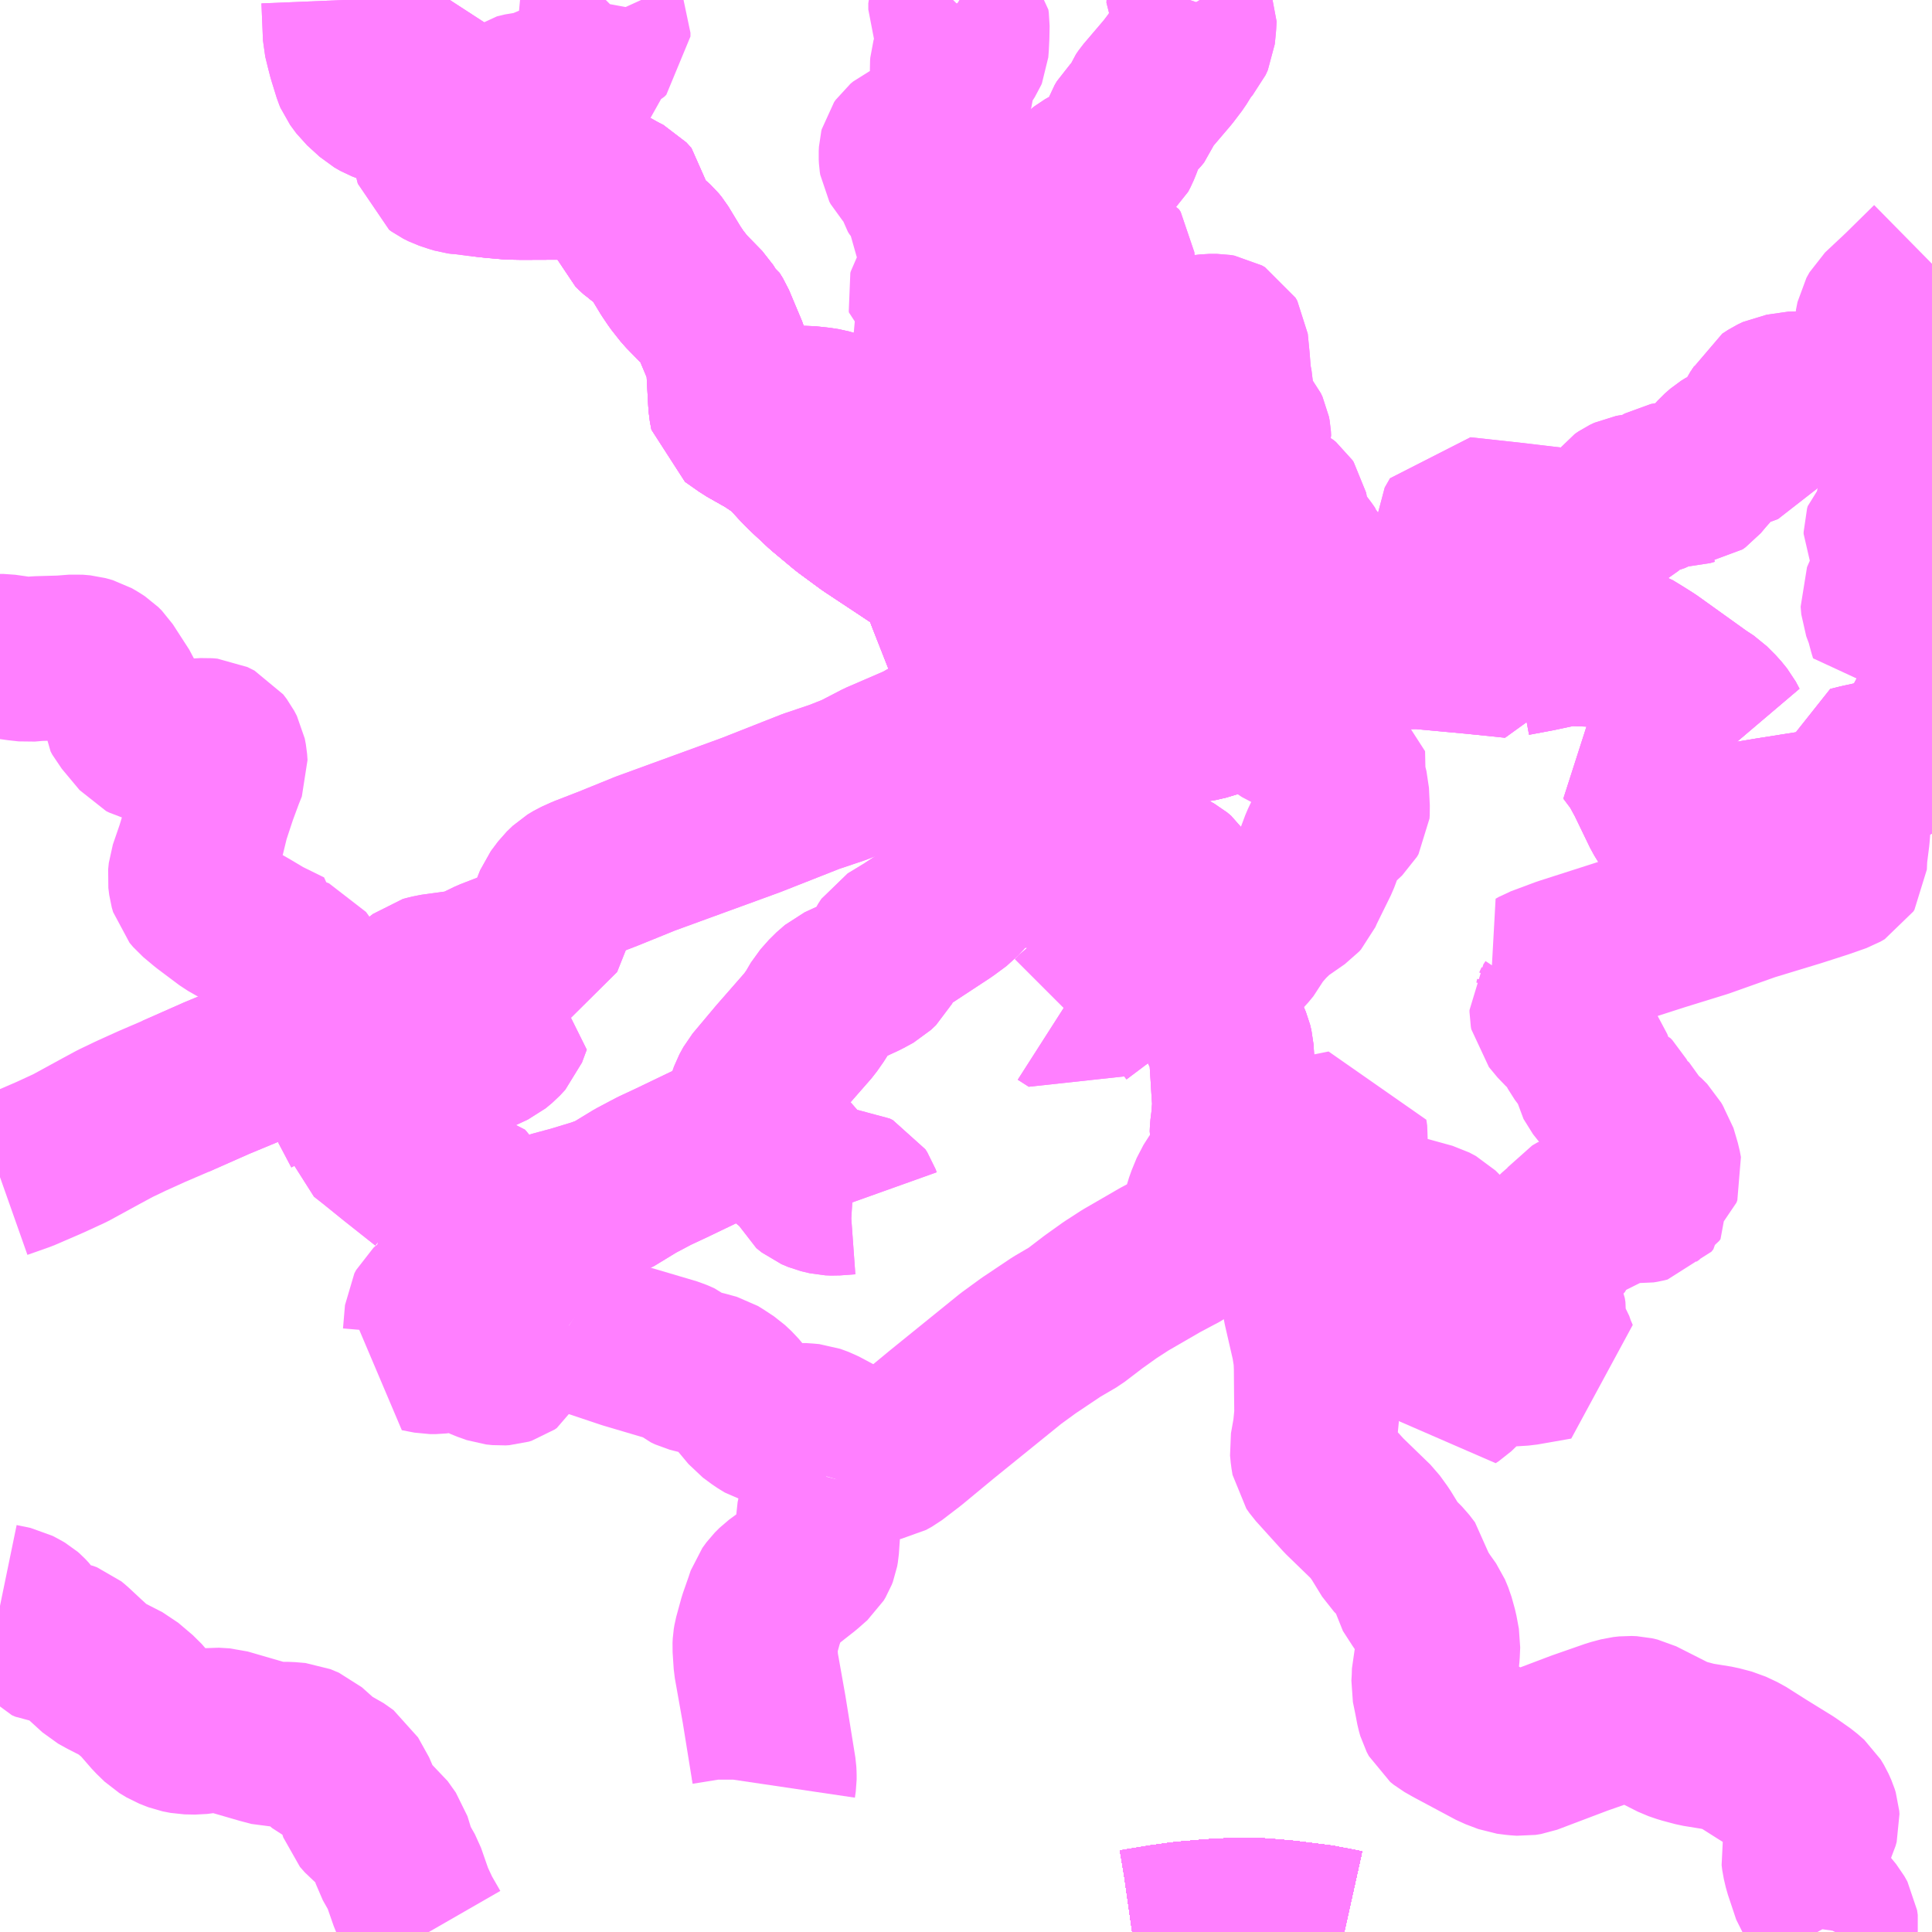 <?xml version="1.0" encoding="UTF-8"?>
<svg  xmlns="http://www.w3.org/2000/svg" xmlns:xlink="http://www.w3.org/1999/xlink" xmlns:go="http://purl.org/svgmap/profile" property="N07_001,N07_002,N07_003,N07_004,N07_005,N07_006,N07_007" viewBox="13341.797 -3462.891 8.789 8.789" go:dataArea="13341.796875 -3462.890625 8.7890625 8.7890625" >
<globalCoordinateSystem srsName="http://purl.org/crs/84" transform="matrix(100.0,0.0,0.0,-100.0,0.0,0.0)" />
<defs>
 <g id="p0" >
  <circle cx="0.0" cy="0.0" r="3" stroke="green" stroke-width="0.75" vector-effect="non-scaling-stroke" />
 </g>
</defs>
<g fill="none" fill-rule="evenodd" stroke="#FF00FF" stroke-width="0.75" opacity="0.5" vector-effect="non-scaling-stroke" stroke-linejoin="bevel" >
<path content="1,JR九州バス（株）,福岡・小倉～神戸・大阪（山陽道昼特急博多号）,1.0,1.0,1.0," xlink:title="1" d="M13347.912,-3454.102L13347.894,-3454.106L13347.8,-3454.124L13347.706,-3454.136L13347.631,-3454.145L13347.592,-3454.148L13347.537,-3454.153L13347.434,-3454.154L13347.386,-3454.153L13347.35,-3454.152L13347.324,-3454.15L13347.284,-3454.147L13347.275,-3454.146L13347.181,-3454.138L13347.093,-3454.126L13346.996,-3454.11L13346.955,-3454.103L13346.948,-3454.102"/>
<path content="1,JR四国バス（株）,高松エクスプレス広島号　高松⇔広島,2.0,2.0,2.0," xlink:title="1" d="M13347.912,-3454.102L13347.894,-3454.106L13347.8,-3454.124L13347.706,-3454.136L13347.631,-3454.145L13347.592,-3454.148L13347.537,-3454.153L13347.434,-3454.154L13347.386,-3454.153L13347.35,-3454.152L13347.324,-3454.15L13347.284,-3454.147L13347.275,-3454.146L13347.181,-3454.138L13347.093,-3454.126L13346.996,-3454.11L13346.955,-3454.103L13346.948,-3454.102"/>
<path content="1,サンデン交通（株）,下関～大阪,1.0,1.0,1.0," xlink:title="1" d="M13346.948,-3454.102L13346.955,-3454.103L13346.996,-3454.11L13347.093,-3454.126L13347.181,-3454.138L13347.275,-3454.146L13347.284,-3454.147L13347.324,-3454.15L13347.35,-3454.152L13347.386,-3454.153L13347.434,-3454.154L13347.537,-3454.153L13347.592,-3454.148L13347.631,-3454.145L13347.706,-3454.136L13347.8,-3454.124L13347.894,-3454.106L13347.912,-3454.102"/>
<path content="1,三重交通（株）,鳥羽～福岡,1.0,1.0,1.0," xlink:title="1" d="M13346.948,-3454.102L13346.955,-3454.103L13346.996,-3454.11L13347.093,-3454.126L13347.181,-3454.138L13347.275,-3454.146L13347.284,-3454.147L13347.324,-3454.15L13347.35,-3454.152L13347.386,-3454.153L13347.434,-3454.154L13347.537,-3454.153L13347.592,-3454.148L13347.631,-3454.145L13347.706,-3454.136L13347.8,-3454.124L13347.894,-3454.106L13347.912,-3454.102"/>
<path content="1,下津井電鉄（株）,岡山～福岡線,1.0,1.0,1.0," xlink:title="1" d="M13347.912,-3454.102L13347.894,-3454.106L13347.8,-3454.124L13347.706,-3454.136L13347.631,-3454.145L13347.592,-3454.148L13347.537,-3454.153L13347.434,-3454.154L13347.386,-3454.153L13347.35,-3454.152L13347.324,-3454.15L13347.284,-3454.147L13347.275,-3454.146L13347.181,-3454.138L13347.093,-3454.126L13346.996,-3454.11L13346.955,-3454.103L13346.948,-3454.102"/>
<path content="1,両備ホールディングス（株）,サンサンライナー　岡山～広島線,4.0,4.0,4.0," xlink:title="1" d="M13347.912,-3454.102L13347.894,-3454.106L13347.8,-3454.124L13347.706,-3454.136L13347.631,-3454.145L13347.592,-3454.148L13347.537,-3454.153L13347.434,-3454.154L13347.386,-3454.153L13347.35,-3454.152L13347.324,-3454.15L13347.284,-3454.147L13347.275,-3454.146L13347.181,-3454.138L13347.093,-3454.126L13346.996,-3454.11L13346.955,-3454.103L13346.948,-3454.102"/>
<path content="1,両備ホールディングス（株）,ペガサス　倉敷・岡山～小倉・福岡線,1.0,1.0,1.0," xlink:title="1" d="M13347.912,-3454.102L13347.894,-3454.106L13347.8,-3454.124L13347.706,-3454.136L13347.631,-3454.145L13347.592,-3454.148L13347.537,-3454.153L13347.434,-3454.154L13347.386,-3454.153L13347.35,-3454.152L13347.324,-3454.15L13347.284,-3454.147L13347.275,-3454.146L13347.181,-3454.138L13347.093,-3454.126L13346.996,-3454.11L13346.955,-3454.103L13346.948,-3454.102"/>
<path content="1,中国JRバス（株）,呉・西条～大阪　呉エクスプレス大阪号・呉ドリーム大阪号,2.0,2.0,2.0," xlink:title="1" d="M13347.912,-3454.102L13347.894,-3454.106L13347.8,-3454.124L13347.706,-3454.136L13347.631,-3454.145L13347.592,-3454.148L13347.537,-3454.153L13347.434,-3454.154L13347.386,-3454.153L13347.35,-3454.152L13347.324,-3454.15L13347.284,-3454.147L13347.275,-3454.146L13347.181,-3454.138L13347.093,-3454.126L13346.996,-3454.11L13346.955,-3454.103L13346.948,-3454.102"/>
<path content="1,中国JRバス（株）,広島・西条～大阪・京都　青春道昼特急広島号・青春ドリーム広島号,2.0,2.0,2.0," xlink:title="1" d="M13346.948,-3454.102L13346.955,-3454.103L13346.996,-3454.11L13347.093,-3454.126L13347.181,-3454.138L13347.275,-3454.146L13347.284,-3454.147L13347.324,-3454.15L13347.35,-3454.152L13347.386,-3454.153L13347.434,-3454.154L13347.537,-3454.153L13347.592,-3454.148L13347.631,-3454.145L13347.706,-3454.136L13347.8,-3454.124L13347.894,-3454.106L13347.912,-3454.102"/>
<path content="1,中国JRバス（株）,広島～大阪・京都　山陽道昼特急広島号・山陽ドリーム広島号,5.0,5.0,5.0," xlink:title="1" d="M13346.948,-3454.102L13346.955,-3454.103L13346.996,-3454.11L13347.093,-3454.126L13347.181,-3454.138L13347.275,-3454.146L13347.284,-3454.147L13347.324,-3454.15L13347.35,-3454.152L13347.386,-3454.153L13347.434,-3454.154L13347.537,-3454.153L13347.592,-3454.148L13347.631,-3454.145L13347.706,-3454.136L13347.8,-3454.124L13347.894,-3454.106L13347.912,-3454.102"/>
<path content="1,中国JRバス（株）,広島～岡山　サンサンライナー,12.0,12.0,12.0," xlink:title="1" d="M13347.912,-3454.102L13347.894,-3454.106L13347.8,-3454.124L13347.706,-3454.136L13347.631,-3454.145L13347.592,-3454.148L13347.537,-3454.153L13347.434,-3454.154L13347.386,-3454.153L13347.35,-3454.152L13347.324,-3454.15L13347.284,-3454.147L13347.275,-3454.146L13347.181,-3454.138L13347.093,-3454.126L13346.996,-3454.11L13346.955,-3454.103L13346.948,-3454.102"/>
<path content="1,中国JRバス（株）,広島～東京　ニューブリーズ号,2.0,2.0,2.0," xlink:title="1" d="M13346.948,-3454.102L13346.955,-3454.103L13346.996,-3454.11L13347.093,-3454.126L13347.181,-3454.138L13347.275,-3454.146L13347.284,-3454.147L13347.324,-3454.15L13347.35,-3454.152L13347.386,-3454.153L13347.434,-3454.154L13347.537,-3454.153L13347.592,-3454.148L13347.631,-3454.145L13347.706,-3454.136L13347.8,-3454.124L13347.894,-3454.106L13347.912,-3454.102"/>
<path content="1,九州産交バス（株）,熊本⇔名古屋,1.0,1.0,1.0," xlink:title="1" d="M13347.912,-3454.102L13347.894,-3454.106L13347.8,-3454.124L13347.706,-3454.136L13347.631,-3454.145L13347.592,-3454.148L13347.537,-3454.153L13347.434,-3454.154L13347.386,-3454.153L13347.35,-3454.152L13347.324,-3454.15L13347.284,-3454.147L13347.275,-3454.146L13347.181,-3454.138L13347.093,-3454.126L13346.996,-3454.11L13346.955,-3454.103L13346.948,-3454.102"/>
<path content="1,九州産交バス（株）,熊本⇔大阪・京都,1.0,1.0,1.0," xlink:title="1" d="M13347.912,-3454.102L13347.894,-3454.106L13347.8,-3454.124L13347.706,-3454.136L13347.631,-3454.145L13347.592,-3454.148L13347.537,-3454.153L13347.434,-3454.154L13347.386,-3454.153L13347.35,-3454.152L13347.324,-3454.15L13347.284,-3454.147L13347.275,-3454.146L13347.181,-3454.138L13347.093,-3454.126L13346.996,-3454.11L13346.955,-3454.103L13346.948,-3454.102"/>
<path content="1,九州産交バス（株）,鹿児島・熊本～神戸・尼崎（トワイライト号）,1.0,1.0,1.0," xlink:title="1" d="M13347.912,-3454.102L13347.894,-3454.106L13347.8,-3454.124L13347.706,-3454.136L13347.631,-3454.145L13347.592,-3454.148L13347.537,-3454.153L13347.434,-3454.154L13347.386,-3454.153L13347.35,-3454.152L13347.324,-3454.15L13347.284,-3454.147L13347.275,-3454.146L13347.181,-3454.138L13347.093,-3454.126L13346.996,-3454.11L13346.955,-3454.103L13346.948,-3454.102"/>
<path content="1,井笠鉄道（株）,カブトガニ号,3.0,3.0,3.0," xlink:title="1" d="M13341.797,-3457.536L13341.899,-3457.572L13342.026,-3457.627L13342.117,-3457.669L13342.247,-3457.74L13342.321,-3457.78L13342.363,-3457.8L13342.392,-3457.814L13342.487,-3457.857L13342.594,-3457.903L13342.784,-3457.987L13343.001,-3458.077L13343.212,-3458.169L13343.233,-3458.178L13343.279,-3458.191L13343.472,-3458.261L13343.528,-3458.288L13343.552,-3458.304L13343.649,-3458.378L13343.726,-3458.439L13343.741,-3458.443L13343.765,-3458.449L13343.867,-3458.463L13343.906,-3458.468L13343.933,-3458.475L13343.961,-3458.487L13344.027,-3458.519L13344.256,-3458.608L13344.33,-3458.794L13344.363,-3458.838L13344.39,-3458.864L13344.415,-3458.879L13344.457,-3458.898L13344.568,-3458.941L13344.733,-3459.008L13345.213,-3459.183L13345.487,-3459.291L13345.609,-3459.332L13345.692,-3459.365L13345.798,-3459.42L13345.981,-3459.499L13346.064,-3459.546L13346.125,-3459.572L13346.198,-3459.592L13346.288,-3459.605L13346.335,-3459.61L13346.462,-3459.646L13346.547,-3459.667L13346.715,-3459.714"/>
<path content="1,井笠鉄道（株）,カブトガニ号,3.0,3.0,3.0," xlink:title="1" d="M13346.715,-3459.714L13346.672,-3459.819L13346.596,-3460.007L13346.566,-3460.067"/>
<path content="1,井笠鉄道（株）,カブトガニ号,3.0,3.0,3.0," xlink:title="1" d="M13346.715,-3459.714L13346.767,-3459.588L13346.792,-3459.532L13346.961,-3459.582L13347.035,-3459.601L13347.068,-3459.608L13347.174,-3459.612L13347.203,-3459.612L13347.232,-3459.616L13347.268,-3459.622L13347.391,-3459.659L13347.427,-3459.669L13347.451,-3459.683L13347.46,-3459.69L13347.557,-3459.891L13347.59,-3459.916L13347.719,-3459.985L13347.868,-3459.98L13348.013,-3459.967L13348.112,-3459.955L13348.199,-3459.945L13348.23,-3459.95L13348.248,-3459.95L13348.507,-3459.926L13348.682,-3459.908L13348.684,-3459.917L13348.791,-3459.937L13348.89,-3459.958L13348.926,-3459.963L13348.958,-3459.963L13349.061,-3459.959L13349.1,-3459.956L13349.13,-3459.953L13349.192,-3459.938L13349.212,-3459.931L13349.261,-3459.901L13349.302,-3459.875L13349.528,-3459.713L13349.569,-3459.686L13349.609,-3459.646L13349.635,-3459.614L13349.652,-3459.582L13349.572,-3459.643L13349.555,-3459.658L13349.42,-3459.554L13349.356,-3459.517L13349.324,-3459.51L13349.266,-3459.501L13349.209,-3459.483L13349.257,-3459.419L13349.295,-3459.349L13349.369,-3459.196L13349.39,-3459.162L13349.412,-3459.13L13349.436,-3459.118L13349.468,-3459.113L13349.515,-3459.112L13349.616,-3459.124L13349.69,-3459.135L13349.845,-3459.161L13350.073,-3459.197L13350.108,-3459.201L13350.162,-3459.204L13350.211,-3459.203L13350.214,-3459.393L13350.258,-3459.404L13350.41,-3459.437L13350.504,-3459.465L13350.586,-3459.489M13350.586,-3459.495L13350.545,-3459.604L13350.497,-3459.741L13350.586,-3459.764"/>
<path content="1,井笠鉄道（株）,カブトガニ号,3.0,3.0,3.0," xlink:title="1" d="M13346.566,-3460.067L13346.606,-3460.083L13346.553,-3460.171L13346.529,-3460.211L13346.466,-3460.18L13346.545,-3460.06L13346.566,-3460.067"/>
<path content="1,井笠鉄道（株）,井原～御領～福山線,29.0,24.0,24.0," xlink:title="1" d="M13346.874,-3459.352L13346.909,-3459.363L13346.929,-3459.321L13346.891,-3459.308L13346.86,-3459.298L13346.841,-3459.339L13346.874,-3459.352"/>
<path content="1,井笠鉄道（株）,井原～御領～福山線,29.0,24.0,24.0," xlink:title="1" d="M13346.715,-3459.714L13346.547,-3459.667L13346.462,-3459.646L13346.335,-3459.61L13346.288,-3459.605L13346.198,-3459.592L13346.125,-3459.572L13346.064,-3459.546L13345.981,-3459.499L13345.798,-3459.42L13345.692,-3459.365L13345.609,-3459.332L13345.487,-3459.291L13345.213,-3459.183L13344.733,-3459.008L13344.568,-3458.941L13344.457,-3458.898L13344.415,-3458.879L13344.39,-3458.864L13344.363,-3458.838L13344.33,-3458.794L13344.256,-3458.608L13344.027,-3458.519L13343.961,-3458.487L13343.933,-3458.475L13343.906,-3458.468L13343.867,-3458.463L13343.765,-3458.449L13343.741,-3458.443L13343.726,-3458.439L13343.649,-3458.378L13343.552,-3458.304L13343.528,-3458.288L13343.472,-3458.261L13343.279,-3458.191L13343.233,-3458.178L13343.212,-3458.169L13343.001,-3458.077L13342.784,-3457.987L13342.594,-3457.903"/>
<path content="1,井笠鉄道（株）,井原～御領～福山線,29.0,24.0,24.0," xlink:title="1" d="M13346.715,-3459.714L13346.767,-3459.588L13346.792,-3459.532L13346.833,-3459.442L13346.874,-3459.352"/>
<path content="1,井笠鉄道（株）,井原～御領～福山線,29.0,24.0,24.0," xlink:title="1" d="M13346.715,-3459.714L13346.672,-3459.819L13346.596,-3460.007L13346.566,-3460.067L13346.545,-3460.06L13346.466,-3460.18L13346.529,-3460.211L13346.553,-3460.171"/>
<path content="1,井笠鉄道（株）,井原～（山王・七日市）～笠岡線,26.0,18.0,18.0," xlink:title="1" d="M13347.34,-3458.251L13347.378,-3458.175L13347.392,-3458.142L13347.398,-3458.117L13347.405,-3458.007L13347.41,-3457.925L13347.414,-3457.868L13347.408,-3457.793L13347.403,-3457.753L13347.402,-3457.729L13347.407,-3457.706L13347.421,-3457.67L13347.441,-3457.651L13347.493,-3457.603L13347.553,-3457.545L13347.586,-3457.502L13347.608,-3457.465L13347.638,-3457.392L13347.658,-3457.336L13347.683,-3457.216L13347.736,-3456.942L13347.773,-3456.781L13347.783,-3456.719L13347.785,-3456.671L13347.786,-3456.546L13347.787,-3456.456L13347.78,-3456.384L13347.766,-3456.305L13347.769,-3456.273L13347.774,-3456.243L13347.788,-3456.223L13347.911,-3456.087L13348.043,-3455.959L13348.077,-3455.912L13348.131,-3455.824L13348.183,-3455.772L13348.209,-3455.738L13348.213,-3455.717L13348.221,-3455.675L13348.265,-3455.607L13348.297,-3455.562L13348.312,-3455.526L13348.327,-3455.472L13348.338,-3455.413L13348.336,-3455.367L13348.332,-3455.328L13348.322,-3455.29L13348.321,-3455.256L13348.319,-3455.223L13348.331,-3455.164L13348.34,-3455.117L13348.346,-3455.096L13348.356,-3455.077L13348.371,-3455.065L13348.408,-3455.044L13348.597,-3454.943L13348.655,-3454.921L13348.694,-3454.916L13348.723,-3454.914L13348.748,-3454.918L13348.983,-3455.007L13349.132,-3455.059L13349.177,-3455.071L13349.204,-3455.074L13349.227,-3455.073L13349.253,-3455.067L13349.417,-3454.984L13349.455,-3454.971L13349.515,-3454.955L13349.614,-3454.939L13349.671,-3454.924L13349.722,-3454.9L13349.815,-3454.841L13349.935,-3454.767L13349.999,-3454.722L13350.031,-3454.694L13350.046,-3454.669L13350.058,-3454.642L13350.063,-3454.626L13350.064,-3454.612L13350.059,-3454.594L13350.015,-3454.503L13350.006,-3454.475L13350.001,-3454.453L13350.004,-3454.429L13350.013,-3454.391L13350.051,-3454.277L13350.069,-3454.251L13350.133,-3454.173L13350.147,-3454.148L13350.15,-3454.127L13350.147,-3454.106L13350.145,-3454.102"/>
<path content="1,井笠鉄道（株）,井原～（山王・七日市）～笠岡線,26.0,18.0,18.0," xlink:title="1" d="M13346.874,-3459.352L13346.909,-3459.363L13346.929,-3459.321L13346.891,-3459.308L13346.86,-3459.298L13346.841,-3459.339L13346.874,-3459.352"/>
<path content="1,井笠鉄道（株）,井原～（山王・七日市）～笠岡線,26.0,18.0,18.0," xlink:title="1" d="M13346.833,-3459.442L13346.561,-3459.362L13346.506,-3459.349L13346.442,-3459.341L13346.481,-3459.232L13346.49,-3459.199L13346.494,-3459.165L13346.494,-3459.144L13346.491,-3459.112L13346.484,-3459.081L13346.465,-3459.026L13346.46,-3459.008L13346.462,-3458.99L13346.465,-3458.979L13346.476,-3458.965L13346.494,-3458.954L13346.511,-3458.952L13346.529,-3458.95L13346.551,-3458.956L13346.579,-3458.971L13346.603,-3458.987L13346.704,-3459.053L13346.743,-3459.068L13346.772,-3459.077L13346.801,-3459.078L13346.825,-3459.077L13346.854,-3459.07L13346.888,-3459.055L13346.955,-3459.011L13347.022,-3458.972L13347.139,-3458.907L13347.157,-3458.892L13347.168,-3458.875L13347.175,-3458.854L13347.178,-3458.834L13347.176,-3458.814L13347.168,-3458.785L13347.147,-3458.72L13347.14,-3458.693L13347.138,-3458.672L13347.136,-3458.66L13347.13,-3458.643L13347.121,-3458.611L13347.12,-3458.591L13347.123,-3458.567L13347.134,-3458.541L13347.155,-3458.511L13347.239,-3458.408L13347.277,-3458.357L13347.34,-3458.251"/>
<path content="1,井笠鉄道（株）,井原～（山王・七日市）～笠岡線,26.0,18.0,18.0," xlink:title="1" d="M13346.833,-3459.442L13346.874,-3459.352"/>
<path content="1,井笠鉄道（株）,井原～（山王・七日市）～笠岡線,26.0,18.0,18.0," xlink:title="1" d="M13346.792,-3459.532L13346.833,-3459.442"/>
<path content="1,井笠鉄道（株）,井原～（山王・七日市）～笠岡線,26.0,18.0,18.0," xlink:title="1" d="M13346.792,-3459.532L13346.961,-3459.582L13347.035,-3459.601L13347.068,-3459.608L13347.174,-3459.612L13347.203,-3459.612L13347.232,-3459.616L13347.268,-3459.622L13347.391,-3459.659L13347.427,-3459.669L13347.451,-3459.683L13347.46,-3459.69L13347.573,-3459.633L13347.601,-3459.614L13347.621,-3459.597L13347.661,-3459.576L13347.834,-3459.5L13347.905,-3459.466L13347.907,-3459.368L13347.915,-3459.321L13347.923,-3459.29L13347.924,-3459.268L13347.927,-3459.208L13347.926,-3459.194L13347.919,-3459.182L13347.886,-3459.151L13347.852,-3459.126L13347.843,-3459.114L13347.813,-3459.051L13347.788,-3458.984L13347.72,-3458.846L13347.71,-3458.823L13347.701,-3458.813L13347.606,-3458.747L13347.559,-3458.702L13347.503,-3458.638L13347.483,-3458.598L13347.459,-3458.569L13347.426,-3458.536L13347.387,-3458.498L13347.373,-3458.489L13347.358,-3458.47L13347.354,-3458.461L13347.352,-3458.449L13347.345,-3458.34L13347.34,-3458.251"/>
<path content="1,井笠鉄道（株）,井原～（山王・七日市）～笠岡線,26.0,18.0,18.0," xlink:title="1" d="M13346.792,-3459.532L13346.767,-3459.588L13346.715,-3459.714L13346.672,-3459.819L13346.596,-3460.007L13346.566,-3460.067L13346.545,-3460.06L13346.466,-3460.18L13346.529,-3460.211L13346.553,-3460.171"/>
<path content="1,井笠鉄道（株）,福山～東深津～伊勢丘～坪生線,7.0,6.0,6.0," xlink:title="1" d="M13343.748,-3454.102L13343.702,-3454.182L13343.669,-3454.253L13343.631,-3454.362L13343.592,-3454.431L13343.565,-3454.519L13343.528,-3454.571L13343.465,-3454.621L13343.443,-3454.646L13343.421,-3454.715L13343.371,-3454.805L13343.327,-3454.836L13343.283,-3454.856L13343.231,-3454.902L13343.193,-3454.936L13343.155,-3454.952L13343.108,-3454.956L13343.037,-3454.956L13342.988,-3454.969L13342.819,-3455.018L13342.77,-3455.021L13342.692,-3455.011L13342.644,-3455.012L13342.608,-3455.019L13342.567,-3455.035L13342.534,-3455.055L13342.497,-3455.091L13342.431,-3455.167L13342.365,-3455.223L13342.279,-3455.267L13342.243,-3455.287L13342.185,-3455.34L13342.127,-3455.394L13342.109,-3455.409L13342.09,-3455.416L13342.053,-3455.421L13342.017,-3455.425L13342.001,-3455.432L13341.982,-3455.454L13341.955,-3455.487L13341.925,-3455.528L13341.912,-3455.542L13341.904,-3455.549L13341.892,-3455.556L13341.86,-3455.573L13341.797,-3455.586"/>
<path content="1,京阪バス（株）,京都⇔福山,3.0,3.0,3.0," xlink:title="1" d="M13346.948,-3454.102L13346.955,-3454.103L13346.996,-3454.11L13347.093,-3454.126L13347.181,-3454.138L13347.275,-3454.146L13347.284,-3454.147L13347.324,-3454.15L13347.35,-3454.152L13347.386,-3454.153L13347.434,-3454.154L13347.537,-3454.153L13347.592,-3454.148L13347.631,-3454.145L13347.706,-3454.136L13347.8,-3454.124L13347.894,-3454.106L13347.912,-3454.102"/>
<path content="1,京阪バス（株）,京都・大阪⇔小倉・福岡,1.0,1.0,1.0," xlink:title="1" d="M13346.948,-3454.102L13346.955,-3454.103L13346.996,-3454.11L13347.093,-3454.126L13347.181,-3454.138L13347.275,-3454.146L13347.284,-3454.147L13347.324,-3454.15L13347.35,-3454.152L13347.386,-3454.153L13347.434,-3454.154L13347.537,-3454.153L13347.592,-3454.148L13347.631,-3454.145L13347.706,-3454.136L13347.8,-3454.124L13347.894,-3454.106L13347.912,-3454.102"/>
<path content="1,京阪京都交通（株）,みやこライナー　京都⇔福山・尾道,3.0,3.0,3.0," xlink:title="1" d="M13346.948,-3454.102L13346.955,-3454.103L13346.996,-3454.11L13347.093,-3454.126L13347.181,-3454.138L13347.275,-3454.146L13347.284,-3454.147L13347.324,-3454.15L13347.35,-3454.152L13347.386,-3454.153L13347.434,-3454.154L13347.537,-3454.153L13347.592,-3454.148L13347.631,-3454.145L13347.706,-3454.136L13347.8,-3454.124L13347.894,-3454.106L13347.912,-3454.102"/>
<path content="1,北振バス（株）,井原～（佐原、芳井支所、下市）～山野田原線,5.0,5.0,3.0," xlink:title="1" d="M13343.361,-3462.891L13343.368,-3462.722L13343.379,-3462.677L13343.39,-3462.634L13343.392,-3462.628L13343.414,-3462.557L13343.419,-3462.545L13343.447,-3462.507L13343.504,-3462.455L13343.532,-3462.439L13343.569,-3462.425L13343.641,-3462.409L13343.677,-3462.397L13343.683,-3462.394L13343.692,-3462.389L13343.711,-3462.37L13343.722,-3462.355L13343.733,-3462.336L13343.739,-3462.318L13343.753,-3462.285L13343.788,-3462.149L13343.799,-3462.141L13343.823,-3462.129L13343.859,-3462.117L13343.882,-3462.11L13343.898,-3462.108L13343.906,-3462.108L13343.975,-3462.099L13343.985,-3462.098L13344.047,-3462.091L13344.061,-3462.09L13344.117,-3462.085L13344.171,-3462.084L13344.442,-3462.085L13344.451,-3462.085L13344.467,-3462.083L13344.503,-3462.066L13344.612,-3462.005L13344.643,-3461.989L13344.666,-3461.964L13344.675,-3461.865L13344.68,-3461.853L13344.693,-3461.84L13344.701,-3461.833L13344.704,-3461.831L13344.764,-3461.785L13344.776,-3461.774L13344.789,-3461.758L13344.849,-3461.659L13344.876,-3461.619L13344.914,-3461.571L13344.996,-3461.487L13345.014,-3461.458L13345.025,-3461.451L13345.04,-3461.427L13345.1,-3461.284L13345.107,-3461.26L13345.111,-3461.238L13345.12,-3461.072L13345.122,-3461.043L13345.129,-3461.006L13345.193,-3460.961L13345.292,-3460.905L13345.346,-3460.869L13345.376,-3460.846L13345.456,-3460.76L13345.549,-3460.673L13345.651,-3460.588L13345.753,-3460.513L13345.898,-3460.417L13346.044,-3460.32L13346.065,-3460.298L13346.074,-3460.28L13346.114,-3460.174L13346.233,-3459.871L13346.279,-3459.752L13346.335,-3459.61L13346.462,-3459.646L13346.547,-3459.667L13346.715,-3459.714L13346.672,-3459.819L13346.596,-3460.007L13346.566,-3460.067L13346.606,-3460.083L13346.553,-3460.171"/>
<path content="1,北振バス（株）,井原～（佐原、芳井支所、共和、村入）～弥高山入口線,8.0,7.0,6.0," xlink:title="1" d="M13343.361,-3462.891L13343.368,-3462.722L13343.379,-3462.677L13343.39,-3462.634L13343.392,-3462.628L13343.414,-3462.557L13343.419,-3462.545L13343.447,-3462.507L13343.504,-3462.455L13343.532,-3462.439L13343.569,-3462.425L13343.641,-3462.409L13343.677,-3462.397L13343.683,-3462.394L13343.692,-3462.389L13343.711,-3462.37L13343.722,-3462.355L13343.733,-3462.336L13343.739,-3462.318L13343.753,-3462.285L13343.788,-3462.149L13343.799,-3462.141L13343.823,-3462.129L13343.859,-3462.117L13343.882,-3462.11L13343.898,-3462.108L13343.906,-3462.108L13343.975,-3462.099L13343.985,-3462.098L13344.047,-3462.091L13344.061,-3462.09L13344.117,-3462.085L13344.171,-3462.084L13344.442,-3462.085L13344.451,-3462.085L13344.467,-3462.083L13344.503,-3462.066L13344.612,-3462.005L13344.643,-3461.989L13344.666,-3461.964L13344.675,-3461.865L13344.68,-3461.853L13344.693,-3461.84L13344.701,-3461.833L13344.704,-3461.831L13344.764,-3461.785L13344.776,-3461.774L13344.789,-3461.758L13344.849,-3461.659L13344.876,-3461.619L13344.914,-3461.571L13344.996,-3461.487L13345.014,-3461.458L13345.025,-3461.451L13345.04,-3461.427L13345.1,-3461.284L13345.107,-3461.26L13345.111,-3461.238L13345.12,-3461.072L13345.122,-3461.043L13345.129,-3461.006L13345.193,-3460.961L13345.292,-3460.905L13345.346,-3460.869L13345.376,-3460.846L13345.456,-3460.76L13345.549,-3460.673L13345.651,-3460.588L13345.753,-3460.513L13345.898,-3460.417L13346.044,-3460.32L13346.065,-3460.298L13346.074,-3460.28L13346.114,-3460.174L13346.233,-3459.871L13346.279,-3459.752L13346.335,-3459.61L13346.462,-3459.646L13346.547,-3459.667L13346.715,-3459.714L13346.672,-3459.819L13346.596,-3460.007L13346.566,-3460.067L13346.606,-3460.083L13346.553,-3460.171"/>
<path content="1,北振バス（株）,井原～（佐原、芳井支所、明治）～佐屋線,6.0,5.5,4.0," xlink:title="1" d="M13346.553,-3460.171L13346.606,-3460.083L13346.566,-3460.067L13346.596,-3460.007L13346.672,-3459.819L13346.715,-3459.714L13346.547,-3459.667L13346.462,-3459.646L13346.335,-3459.61L13346.279,-3459.752L13346.233,-3459.871L13346.114,-3460.174L13346.074,-3460.28L13346.065,-3460.298L13346.044,-3460.32L13345.898,-3460.417L13345.753,-3460.513L13345.651,-3460.588L13345.549,-3460.673L13345.456,-3460.76L13345.376,-3460.846L13345.346,-3460.869L13345.292,-3460.905L13345.193,-3460.961L13345.129,-3461.006L13345.122,-3461.043L13345.12,-3461.072L13345.111,-3461.238L13345.107,-3461.26L13345.1,-3461.284L13345.04,-3461.427L13345.025,-3461.451L13345.014,-3461.458L13344.996,-3461.487L13344.914,-3461.571L13344.876,-3461.619L13344.849,-3461.659L13344.789,-3461.758L13344.776,-3461.774L13344.764,-3461.785L13344.704,-3461.831L13344.701,-3461.833L13344.693,-3461.84L13344.68,-3461.853L13344.675,-3461.865L13344.666,-3461.964L13344.643,-3461.989L13344.612,-3462.005L13344.503,-3462.066L13344.467,-3462.083L13344.451,-3462.085L13344.442,-3462.085L13344.171,-3462.084L13344.117,-3462.085L13344.061,-3462.09L13344.047,-3462.091L13343.985,-3462.098L13343.984,-3462.115L13343.983,-3462.148L13343.985,-3462.158L13344.006,-3462.273L13344.005,-3462.305L13344.002,-3462.322L13343.981,-3462.348L13343.885,-3462.416L13343.786,-3462.481L13343.632,-3462.581L13343.541,-3462.65L13343.525,-3462.679L13343.489,-3462.741L13343.481,-3462.776L13343.473,-3462.848L13343.469,-3462.891"/>
<path content="1,南海バス（株）,堺・大阪（なんば）・神戸（三宮）⇔佐世保・ハウステンボス,1.0,1.0,1.0," xlink:title="1" d="M13347.912,-3454.102L13347.894,-3454.106L13347.8,-3454.124L13347.706,-3454.136L13347.631,-3454.145L13347.592,-3454.148L13347.537,-3454.153L13347.434,-3454.154L13347.386,-3454.153L13347.35,-3454.152L13347.324,-3454.15L13347.284,-3454.147L13347.275,-3454.146L13347.181,-3454.138L13347.093,-3454.126L13346.996,-3454.11L13346.955,-3454.103L13346.948,-3454.102"/>
<path content="1,南海バス（株）,大阪（なんば・あべの橋）⇔中筋・広島,2.0,2.0,2.0," xlink:title="1" d="M13346.948,-3454.102L13346.955,-3454.103L13346.996,-3454.11L13347.093,-3454.126L13347.181,-3454.138L13347.275,-3454.146L13347.284,-3454.147L13347.324,-3454.15L13347.35,-3454.152L13347.386,-3454.153L13347.434,-3454.154L13347.537,-3454.153L13347.592,-3454.148L13347.631,-3454.145L13347.706,-3454.136L13347.8,-3454.124L13347.894,-3454.106L13347.912,-3454.102"/>
<path content="1,名鉄バス（株）,名古屋～熊本,1.0,1.0,1.0," xlink:title="1" d="M13347.912,-3454.102L13347.894,-3454.106L13347.8,-3454.124L13347.706,-3454.136L13347.631,-3454.145L13347.592,-3454.148L13347.537,-3454.153L13347.434,-3454.154L13347.386,-3454.153L13347.35,-3454.152L13347.324,-3454.15L13347.284,-3454.147L13347.275,-3454.146L13347.181,-3454.138L13347.093,-3454.126L13346.996,-3454.11L13346.955,-3454.103L13346.948,-3454.102"/>
<path content="1,名鉄バス（株）,名古屋～福岡,1.0,1.0,1.0," xlink:title="1" d="M13346.948,-3454.102L13346.955,-3454.103L13346.996,-3454.11L13347.093,-3454.126L13347.181,-3454.138L13347.275,-3454.146L13347.284,-3454.147L13347.324,-3454.15L13347.35,-3454.152L13347.386,-3454.153L13347.434,-3454.154L13347.537,-3454.153L13347.592,-3454.148L13347.631,-3454.145L13347.706,-3454.136L13347.8,-3454.124L13347.894,-3454.106L13347.912,-3454.102"/>
<path content="1,名鉄バス（株）,名古屋～長崎,1.0,1.0,1.0," xlink:title="1" d="M13347.912,-3454.102L13347.894,-3454.106L13347.8,-3454.124L13347.706,-3454.136L13347.631,-3454.145L13347.592,-3454.148L13347.537,-3454.153L13347.434,-3454.154L13347.386,-3454.153L13347.35,-3454.152L13347.324,-3454.15L13347.284,-3454.147L13347.275,-3454.146L13347.181,-3454.138L13347.093,-3454.126L13346.996,-3454.11L13346.955,-3454.103L13346.948,-3454.102"/>
<path content="1,四国高速バス（株）,さぬきエクスプレス福岡　高松・善通寺⇔福岡,1.0,1.0,1.0," xlink:title="1" d="M13346.948,-3454.102L13346.955,-3454.103L13346.996,-3454.11L13347.093,-3454.126L13347.181,-3454.138L13347.275,-3454.146L13347.284,-3454.147L13347.324,-3454.15L13347.35,-3454.152L13347.386,-3454.153L13347.434,-3454.154L13347.537,-3454.153L13347.592,-3454.148L13347.631,-3454.145L13347.706,-3454.136L13347.8,-3454.124L13347.894,-3454.106L13347.912,-3454.102"/>
<path content="1,土佐電気鉄道（株）,はりまや号　高知⇔福岡線,1.0,1.0,1.0," xlink:title="1" d="M13346.948,-3454.102L13346.955,-3454.103L13346.996,-3454.11L13347.093,-3454.126L13347.181,-3454.138L13347.275,-3454.146L13347.284,-3454.147L13347.324,-3454.15L13347.35,-3454.152L13347.386,-3454.153L13347.434,-3454.154L13347.537,-3454.153L13347.592,-3454.148L13347.631,-3454.145L13347.706,-3454.136L13347.8,-3454.124L13347.894,-3454.106L13347.912,-3454.102"/>
<path content="1,土佐電気鉄道（株）,土佐エクスプレス　高知⇔広島線,2.0,2.0,2.0," xlink:title="1" d="M13347.912,-3454.102L13347.894,-3454.106L13347.8,-3454.124L13347.706,-3454.136L13347.631,-3454.145L13347.592,-3454.148L13347.537,-3454.153L13347.434,-3454.154L13347.386,-3454.153L13347.35,-3454.152L13347.324,-3454.15L13347.284,-3454.147L13347.275,-3454.146L13347.181,-3454.138L13347.093,-3454.126L13346.996,-3454.11L13346.955,-3454.103L13346.948,-3454.102"/>
<path content="1,小田急シティバス（株）,エトワールセト号,1.0,1.0,1.0," xlink:title="1" d="M13346.948,-3454.102L13346.955,-3454.103L13346.996,-3454.11L13347.093,-3454.126L13347.181,-3454.138L13347.275,-3454.146L13347.284,-3454.147L13347.324,-3454.15L13347.35,-3454.152L13347.386,-3454.153L13347.434,-3454.154L13347.537,-3454.153L13347.592,-3454.148L13347.631,-3454.145L13347.706,-3454.136L13347.8,-3454.124L13347.894,-3454.106L13347.912,-3454.102"/>
<path content="1,小田急シティバス（株）,ニューブリーズ号,2.0,2.0,2.0," xlink:title="1" d="M13346.948,-3454.102L13346.955,-3454.103L13346.996,-3454.11L13347.093,-3454.126L13347.181,-3454.138L13347.275,-3454.146L13347.284,-3454.147L13347.324,-3454.15L13347.35,-3454.152L13347.386,-3454.153L13347.434,-3454.154L13347.537,-3454.153L13347.592,-3454.148L13347.631,-3454.145L13347.706,-3454.136L13347.8,-3454.124L13347.894,-3454.106L13347.912,-3454.102"/>
<path content="1,小田急バス（株）,エトワールセト号,1.0,1.0,1.0," xlink:title="1" d="M13346.948,-3454.102L13346.955,-3454.103L13346.996,-3454.11L13347.093,-3454.126L13347.181,-3454.138L13347.275,-3454.146L13347.284,-3454.147L13347.324,-3454.15L13347.35,-3454.152L13347.386,-3454.153L13347.434,-3454.154L13347.537,-3454.153L13347.592,-3454.148L13347.631,-3454.145L13347.706,-3454.136L13347.8,-3454.124L13347.894,-3454.106L13347.912,-3454.102"/>
<path content="1,小田急バス（株）,ニューブリーズ号,2.0,2.0,2.0," xlink:title="1" d="M13346.948,-3454.102L13346.955,-3454.103L13346.996,-3454.11L13347.093,-3454.126L13347.181,-3454.138L13347.275,-3454.146L13347.284,-3454.147L13347.324,-3454.15L13347.35,-3454.152L13347.386,-3454.153L13347.434,-3454.154L13347.537,-3454.153L13347.592,-3454.148L13347.631,-3454.145L13347.706,-3454.136L13347.8,-3454.124L13347.894,-3454.106L13347.912,-3454.102"/>
<path content="1,広交観光（株）,サンサンライナー　広島⇔岡山,7.0,7.0,7.0," xlink:title="1" d="M13347.912,-3454.102L13347.894,-3454.106L13347.8,-3454.124L13347.706,-3454.136L13347.631,-3454.145L13347.592,-3454.148L13347.537,-3454.153L13347.434,-3454.154L13347.386,-3454.153L13347.35,-3454.152L13347.324,-3454.15L13347.284,-3454.147L13347.275,-3454.146L13347.181,-3454.138L13347.093,-3454.126L13346.996,-3454.11L13346.955,-3454.103L13346.948,-3454.102"/>
<path content="1,広交観光（株）,土佐エクスプレス　広島⇔高知,2.0,2.0,2.0," xlink:title="1" d="M13347.912,-3454.102L13347.894,-3454.106L13347.8,-3454.124L13347.706,-3454.136L13347.631,-3454.145L13347.592,-3454.148L13347.537,-3454.153L13347.434,-3454.154L13347.386,-3454.153L13347.35,-3454.152L13347.324,-3454.15L13347.284,-3454.147L13347.275,-3454.146L13347.181,-3454.138L13347.093,-3454.126L13346.996,-3454.11L13346.955,-3454.103L13346.948,-3454.102"/>
<path content="1,広交観光（株）,神戸エクスプレス　広島⇔神戸,2.0,4.0,4.0," xlink:title="1" d="M13346.948,-3454.102L13346.955,-3454.103L13346.996,-3454.11L13347.093,-3454.126L13347.181,-3454.138L13347.275,-3454.146L13347.284,-3454.147L13347.324,-3454.15L13347.35,-3454.152L13347.386,-3454.153L13347.434,-3454.154L13347.537,-3454.153L13347.592,-3454.148L13347.631,-3454.145L13347.706,-3454.136L13347.8,-3454.124L13347.894,-3454.106L13347.912,-3454.102"/>
<path content="1,広島電鉄（株）,広島～鳥取線（倉吉経由）,3.0,3.0,3.0," xlink:title="1" d="M13346.948,-3454.102L13346.955,-3454.103L13346.996,-3454.11L13347.093,-3454.126L13347.181,-3454.138L13347.275,-3454.146L13347.284,-3454.147L13347.324,-3454.15L13347.35,-3454.152L13347.386,-3454.153L13347.434,-3454.154L13347.537,-3454.153L13347.592,-3454.148L13347.631,-3454.145L13347.706,-3454.136L13347.8,-3454.124L13347.894,-3454.106L13347.912,-3454.102"/>
<path content="1,広島電鉄（株）,広島～鳥取線（智頭経由）,2.0,2.0,2.0," xlink:title="1" d="M13346.948,-3454.102L13346.955,-3454.103L13346.996,-3454.11L13347.093,-3454.126L13347.181,-3454.138L13347.275,-3454.146L13347.284,-3454.147L13347.324,-3454.15L13347.35,-3454.152L13347.386,-3454.153L13347.434,-3454.154L13347.537,-3454.153L13347.592,-3454.148L13347.631,-3454.145L13347.706,-3454.136L13347.8,-3454.124L13347.894,-3454.106L13347.912,-3454.102"/>
<path content="1,徳島バス（株）,徳島⇔広島,2.0,2.0,2.0," xlink:title="1" d="M13347.912,-3454.102L13347.894,-3454.106L13347.8,-3454.124L13347.706,-3454.136L13347.631,-3454.145L13347.592,-3454.148L13347.537,-3454.153L13347.434,-3454.154L13347.386,-3454.153L13347.35,-3454.152L13347.324,-3454.15L13347.284,-3454.147L13347.275,-3454.146L13347.181,-3454.138L13347.093,-3454.126L13346.996,-3454.11L13346.955,-3454.103L13346.948,-3454.102"/>
<path content="1,日ノ丸自動車（株）,広島‐倉吉・鳥取線,5.0,5.0,5.0," xlink:title="1" d="M13346.948,-3454.102L13346.955,-3454.103L13346.996,-3454.11L13347.093,-3454.126L13347.181,-3454.138L13347.275,-3454.146L13347.284,-3454.147L13347.324,-3454.15L13347.35,-3454.152L13347.386,-3454.153L13347.434,-3454.154L13347.537,-3454.153L13347.592,-3454.148L13347.631,-3454.145L13347.706,-3454.136L13347.8,-3454.124L13347.894,-3454.106L13347.912,-3454.102"/>
<path content="1,日本交通（株）,鳥取・倉吉～広島線　倉吉経由便,3.0,3.0,3.0," xlink:title="1" d="M13346.948,-3454.102L13346.955,-3454.103L13346.996,-3454.11L13347.093,-3454.126L13347.181,-3454.138L13347.275,-3454.146L13347.284,-3454.147L13347.324,-3454.15L13347.35,-3454.152L13347.386,-3454.153L13347.434,-3454.154L13347.537,-3454.153L13347.592,-3454.148L13347.631,-3454.145L13347.706,-3454.136L13347.8,-3454.124L13347.894,-3454.106L13347.912,-3454.102"/>
<path content="1,日本交通（株）,鳥取・倉吉～広島線　智頭経由便,2.0,2.0,2.0," xlink:title="1" d="M13346.948,-3454.102L13346.955,-3454.103L13346.996,-3454.11L13347.093,-3454.126L13347.181,-3454.138L13347.275,-3454.146L13347.284,-3454.147L13347.324,-3454.15L13347.35,-3454.152L13347.386,-3454.153L13347.434,-3454.154L13347.537,-3454.153L13347.592,-3454.148L13347.631,-3454.145L13347.706,-3454.136L13347.8,-3454.124L13347.894,-3454.106L13347.912,-3454.102"/>
<path content="1,神姫バス（株）,神戸（三ノ宮）-広島,1.5,1.5,1.5," xlink:title="1" d="M13346.948,-3454.102L13346.955,-3454.103L13346.996,-3454.11L13347.093,-3454.126L13347.181,-3454.138L13347.275,-3454.146L13347.284,-3454.147L13347.324,-3454.15L13347.35,-3454.152L13347.386,-3454.153L13347.434,-3454.154L13347.537,-3454.153L13347.592,-3454.148L13347.631,-3454.145L13347.706,-3454.136L13347.8,-3454.124L13347.894,-3454.106L13347.912,-3454.102"/>
<path content="1,神姫バス（株）,神戸（三ノ宮）・姫路-長崎,1.0,1.0,1.0," xlink:title="1" d="M13346.948,-3454.102L13346.955,-3454.103L13346.996,-3454.11L13347.093,-3454.126L13347.181,-3454.138L13347.275,-3454.146L13347.284,-3454.147L13347.324,-3454.15L13347.35,-3454.152L13347.386,-3454.153L13347.434,-3454.154L13347.537,-3454.153L13347.592,-3454.148L13347.631,-3454.145L13347.706,-3454.136L13347.8,-3454.124L13347.894,-3454.106L13347.912,-3454.102"/>
<path content="1,西日本鉄道（株）,福岡　～　東京　（はかた号））,1.0,1.0,1.0," xlink:title="1" d="M13347.912,-3454.102L13347.894,-3454.106L13347.8,-3454.124L13347.706,-3454.136L13347.631,-3454.145L13347.592,-3454.148L13347.537,-3454.153L13347.434,-3454.154L13347.386,-3454.153L13347.35,-3454.152L13347.324,-3454.15L13347.284,-3454.147L13347.275,-3454.146L13347.181,-3454.138L13347.093,-3454.126L13346.996,-3454.11L13346.955,-3454.103L13346.948,-3454.102"/>
<path content="1,西日本鉄道（株）,福岡・北九州　～　名古屋,1.0,1.0,1.0," xlink:title="1" d="M13347.912,-3454.102L13347.894,-3454.106L13347.8,-3454.124L13347.706,-3454.136L13347.631,-3454.145L13347.592,-3454.148L13347.537,-3454.153L13347.434,-3454.154L13347.386,-3454.153L13347.35,-3454.152L13347.324,-3454.15L13347.284,-3454.147L13347.275,-3454.146L13347.181,-3454.138L13347.093,-3454.126L13346.996,-3454.11L13346.955,-3454.103L13346.948,-3454.102"/>
<path content="1,西日本鉄道（株）,福岡・北九州　～　大阪・京都,1.0,1.0,1.0," xlink:title="1" d="M13347.912,-3454.102L13347.894,-3454.106L13347.8,-3454.124L13347.706,-3454.136L13347.631,-3454.145L13347.592,-3454.148L13347.537,-3454.153L13347.434,-3454.154L13347.386,-3454.153L13347.35,-3454.152L13347.324,-3454.15L13347.284,-3454.147L13347.275,-3454.146L13347.181,-3454.138L13347.093,-3454.126L13346.996,-3454.11L13346.955,-3454.103L13346.948,-3454.102"/>
<path content="1,西肥自動車（株）,ハウステンボス・佐世保～名古屋,1.0,1.0,1.0," xlink:title="1" d="M13347.912,-3454.102L13347.894,-3454.106L13347.8,-3454.124L13347.706,-3454.136L13347.631,-3454.145L13347.592,-3454.148L13347.537,-3454.153L13347.434,-3454.154L13347.386,-3454.153L13347.35,-3454.152L13347.324,-3454.15L13347.284,-3454.147L13347.275,-3454.146L13347.181,-3454.138L13347.093,-3454.126L13346.996,-3454.11L13346.955,-3454.103L13346.948,-3454.102"/>
<path content="1,西肥自動車（株）,ハウステンボス・佐世保～大阪,1.0,1.0,1.0," xlink:title="1" d="M13347.912,-3454.102L13347.894,-3454.106L13347.8,-3454.124L13347.706,-3454.136L13347.631,-3454.145L13347.592,-3454.148L13347.537,-3454.153L13347.434,-3454.154L13347.386,-3454.153L13347.35,-3454.152L13347.324,-3454.15L13347.284,-3454.147L13347.275,-3454.146L13347.181,-3454.138L13347.093,-3454.126L13346.996,-3454.11L13346.955,-3454.103L13346.948,-3454.102"/>
<path content="1,西鉄高速バス（株）,福岡・北九州　～　三重,1.0,1.0,1.0," xlink:title="1" d="M13346.948,-3454.102L13346.955,-3454.103L13346.996,-3454.11L13347.093,-3454.126L13347.181,-3454.138L13347.275,-3454.146L13347.284,-3454.147L13347.324,-3454.15L13347.35,-3454.152L13347.386,-3454.153L13347.434,-3454.154L13347.537,-3454.153L13347.592,-3454.148L13347.631,-3454.145L13347.706,-3454.136L13347.8,-3454.124L13347.894,-3454.106L13347.912,-3454.102"/>
<path content="1,近鉄バス（株）,京都・大阪⇔熊本,1.0,1.0,1.0," xlink:title="1" d="M13347.912,-3454.102L13347.894,-3454.106L13347.8,-3454.124L13347.706,-3454.136L13347.631,-3454.145L13347.592,-3454.148L13347.537,-3454.153L13347.434,-3454.154L13347.386,-3454.153L13347.35,-3454.152L13347.324,-3454.15L13347.284,-3454.147L13347.275,-3454.146L13347.181,-3454.138L13347.093,-3454.126L13346.996,-3454.11L13346.955,-3454.103L13346.948,-3454.102"/>
<path content="1,近鉄バス（株）,京都・大阪⇔長崎,1.0,1.0,1.0," xlink:title="1" d="M13347.912,-3454.102L13347.894,-3454.106L13347.8,-3454.124L13347.706,-3454.136L13347.631,-3454.145L13347.592,-3454.148L13347.537,-3454.153L13347.434,-3454.154L13347.386,-3454.153L13347.35,-3454.152L13347.324,-3454.15L13347.284,-3454.147L13347.275,-3454.146L13347.181,-3454.138L13347.093,-3454.126L13346.996,-3454.11L13346.955,-3454.103L13346.948,-3454.102"/>
<path content="1,近鉄バス（株）,京都・大阪・神戸⇔宮崎,1.0,1.0,1.0," xlink:title="1" d="M13346.948,-3454.102L13346.955,-3454.103L13346.996,-3454.11L13347.093,-3454.126L13347.181,-3454.138L13347.275,-3454.146L13347.284,-3454.147L13347.324,-3454.15L13347.35,-3454.152L13347.386,-3454.153L13347.434,-3454.154L13347.537,-3454.153L13347.592,-3454.148L13347.631,-3454.145L13347.706,-3454.136L13347.8,-3454.124L13347.894,-3454.106L13347.912,-3454.102"/>
<path content="1,近鉄バス（株）,大阪⇔福山・尾道・府中,7.0,7.0,7.0," xlink:title="1" d="M13346.948,-3454.102L13346.955,-3454.103L13346.996,-3454.11L13347.093,-3454.126L13347.181,-3454.138L13347.275,-3454.146L13347.284,-3454.147L13347.324,-3454.15L13347.35,-3454.152L13347.386,-3454.153L13347.434,-3454.154L13347.537,-3454.153L13347.592,-3454.148L13347.631,-3454.145L13347.706,-3454.136L13347.8,-3454.124L13347.894,-3454.106L13347.912,-3454.102"/>
<path content="1,近鉄バス（株）,大阪⇔鹿児島,1.0,1.0,1.0," xlink:title="1" d="M13346.948,-3454.102L13346.955,-3454.103L13346.996,-3454.11L13347.093,-3454.126L13347.181,-3454.138L13347.275,-3454.146L13347.284,-3454.147L13347.324,-3454.15L13347.35,-3454.152L13347.386,-3454.153L13347.434,-3454.154L13347.537,-3454.153L13347.592,-3454.148L13347.631,-3454.145L13347.706,-3454.136L13347.8,-3454.124L13347.894,-3454.106L13347.912,-3454.102"/>
<path content="1,近鉄バス（株）,大阪・神戸⇔徳山・山口・萩,1.0,1.0,1.0," xlink:title="1" d="M13347.912,-3454.102L13347.894,-3454.106L13347.8,-3454.124L13347.706,-3454.136L13347.631,-3454.145L13347.592,-3454.148L13347.537,-3454.153L13347.434,-3454.154L13347.386,-3454.153L13347.35,-3454.152L13347.324,-3454.15L13347.284,-3454.147L13347.275,-3454.146L13347.181,-3454.138L13347.093,-3454.126L13346.996,-3454.11L13346.955,-3454.103L13346.948,-3454.102"/>
<path content="1,長崎自動車（株）,長崎～名古屋（グラバー号）,1.0,1.0,1.0," xlink:title="1" d="M13347.912,-3454.102L13347.894,-3454.106L13347.8,-3454.124L13347.706,-3454.136L13347.631,-3454.145L13347.592,-3454.148L13347.537,-3454.153L13347.434,-3454.154L13347.386,-3454.153L13347.35,-3454.152L13347.324,-3454.15L13347.284,-3454.147L13347.275,-3454.146L13347.181,-3454.138L13347.093,-3454.126L13346.996,-3454.11L13346.955,-3454.103L13346.948,-3454.102"/>
<path content="1,長崎自動車（株）,長崎～姫路・神戸（エトランゼ号）,1.0,1.0,1.0," xlink:title="1" d="M13347.912,-3454.102L13347.894,-3454.106L13347.8,-3454.124L13347.706,-3454.136L13347.631,-3454.145L13347.592,-3454.148L13347.537,-3454.153L13347.434,-3454.154L13347.386,-3454.153L13347.35,-3454.152L13347.324,-3454.15L13347.284,-3454.147L13347.275,-3454.146L13347.181,-3454.138L13347.093,-3454.126L13346.996,-3454.11L13346.955,-3454.103L13346.948,-3454.102"/>
<path content="1,阪急観光バス（株）,北九州・福岡行（ムーンライト号）,1.0,1.0,1.0," xlink:title="1" d="M13346.948,-3454.102L13346.955,-3454.103L13346.996,-3454.11L13347.093,-3454.126L13347.181,-3454.138L13347.275,-3454.146L13347.284,-3454.147L13347.324,-3454.15L13347.35,-3454.152L13347.386,-3454.153L13347.434,-3454.154L13347.537,-3454.153L13347.592,-3454.148L13347.631,-3454.145L13347.706,-3454.136L13347.8,-3454.124L13347.894,-3454.106L13347.912,-3454.102"/>
<path content="1,阪急観光バス（株）,長崎行（ロマン長崎号）,1.0,1.0,1.0," xlink:title="1" d="M13346.948,-3454.102L13346.955,-3454.103L13346.996,-3454.11L13347.093,-3454.126L13347.181,-3454.138L13347.275,-3454.146L13347.284,-3454.147L13347.324,-3454.15L13347.35,-3454.152L13347.386,-3454.153L13347.434,-3454.154L13347.537,-3454.153L13347.592,-3454.148L13347.631,-3454.145L13347.706,-3454.136L13347.8,-3454.124L13347.894,-3454.106L13347.912,-3454.102"/>
<path content="1,阪急観光バス（株）,鹿児島行（さつま号）,1.0,1.0,1.0," xlink:title="1" d="M13346.948,-3454.102L13346.955,-3454.103L13346.996,-3454.11L13347.093,-3454.126L13347.181,-3454.138L13347.275,-3454.146L13347.284,-3454.147L13347.324,-3454.15L13347.35,-3454.152L13347.386,-3454.153L13347.434,-3454.154L13347.537,-3454.153L13347.592,-3454.148L13347.631,-3454.145L13347.706,-3454.136L13347.8,-3454.124L13347.894,-3454.106L13347.912,-3454.102"/>
<path content="1,防長交通（株）,萩・山口・防府・徳山・岩国～東京,1.0,1.0,1.0," xlink:title="1" d="M13346.948,-3454.102L13346.955,-3454.103L13346.996,-3454.11L13347.093,-3454.126L13347.181,-3454.138L13347.275,-3454.146L13347.284,-3454.147L13347.324,-3454.15L13347.35,-3454.152L13347.386,-3454.153L13347.434,-3454.154L13347.537,-3454.153L13347.592,-3454.148L13347.631,-3454.145L13347.706,-3454.136L13347.8,-3454.124L13347.894,-3454.106L13347.912,-3454.102"/>
<path content="1,防長交通（株）,萩・山口・防府・徳山・岩国～神戸・大阪,1.0,1.0,1.0," xlink:title="1" d="M13346.948,-3454.102L13346.955,-3454.103L13346.996,-3454.11L13347.093,-3454.126L13347.181,-3454.138L13347.275,-3454.146L13347.284,-3454.147L13347.324,-3454.15L13347.35,-3454.152L13347.386,-3454.153L13347.434,-3454.154L13347.537,-3454.153L13347.592,-3454.148L13347.631,-3454.145L13347.706,-3454.136L13347.8,-3454.124L13347.894,-3454.106L13347.912,-3454.102"/>
<path content="1,高知県交通（株）,はりまや号　高知⇔福岡線,1.0,1.0,1.0," xlink:title="1" d="M13346.948,-3454.102L13346.955,-3454.103L13346.996,-3454.11L13347.093,-3454.126L13347.181,-3454.138L13347.275,-3454.146L13347.284,-3454.147L13347.324,-3454.15L13347.35,-3454.152L13347.386,-3454.153L13347.434,-3454.154L13347.537,-3454.153L13347.592,-3454.148L13347.631,-3454.145L13347.706,-3454.136L13347.8,-3454.124L13347.894,-3454.106L13347.912,-3454.102"/>
<path content="1,高知県交通（株）,土佐エクスプレス　高知⇔広島線,2.0,2.0,2.0," xlink:title="1" d="M13347.912,-3454.102L13347.894,-3454.106L13347.8,-3454.124L13347.706,-3454.136L13347.631,-3454.145L13347.592,-3454.148L13347.537,-3454.153L13347.434,-3454.154L13347.386,-3454.153L13347.35,-3454.152L13347.324,-3454.15L13347.284,-3454.147L13347.275,-3454.146L13347.181,-3454.138L13347.093,-3454.126L13346.996,-3454.11L13346.955,-3454.103L13346.948,-3454.102"/>
<path content="1,（株）中国バス,夜行便　東京線,1.0,1.0,1.0," xlink:title="1" d="M13347.912,-3454.102L13347.894,-3454.106L13347.8,-3454.124L13347.706,-3454.136L13347.631,-3454.145L13347.592,-3454.148L13347.537,-3454.153L13347.434,-3454.154L13347.386,-3454.153L13347.35,-3454.152L13347.324,-3454.15L13347.284,-3454.147L13347.275,-3454.146L13347.181,-3454.138L13347.093,-3454.126L13346.996,-3454.11L13346.955,-3454.103L13346.948,-3454.102"/>
<path content="1,（株）中国バス,夜行便　横浜線,1.0,1.0,1.0," xlink:title="1" d="M13347.912,-3454.102L13347.894,-3454.106L13347.8,-3454.124L13347.706,-3454.136L13347.631,-3454.145L13347.592,-3454.148L13347.537,-3454.153L13347.434,-3454.154L13347.386,-3454.153L13347.35,-3454.152L13347.324,-3454.15L13347.284,-3454.147L13347.275,-3454.146L13347.181,-3454.138L13347.093,-3454.126L13346.996,-3454.11L13346.955,-3454.103L13346.948,-3454.102"/>
<path content="1,（株）中国バス,山陰・四国　松江線,1.0,1.0,1.0," xlink:title="1" d="M13346.948,-3454.102L13346.955,-3454.103L13346.996,-3454.11L13347.093,-3454.126L13347.181,-3454.138L13347.275,-3454.146L13347.284,-3454.147L13347.324,-3454.15L13347.35,-3454.152L13347.386,-3454.153L13347.434,-3454.154L13347.537,-3454.153L13347.592,-3454.148L13347.631,-3454.145L13347.706,-3454.136L13347.8,-3454.124L13347.894,-3454.106L13347.912,-3454.102"/>
<path content="1,（株）中国バス,山陰・四国　高知線,1.0,1.0,1.0," xlink:title="1" d="M13347.912,-3454.102L13347.894,-3454.106L13347.8,-3454.124L13347.706,-3454.136L13347.631,-3454.145L13347.592,-3454.148L13347.537,-3454.153L13347.434,-3454.154L13347.386,-3454.153L13347.35,-3454.152L13347.324,-3454.15L13347.284,-3454.147L13347.275,-3454.146L13347.181,-3454.138L13347.093,-3454.126L13346.996,-3454.11L13346.955,-3454.103L13346.948,-3454.102"/>
<path content="1,（株）中国バス,関西　京都線,3.0,3.0,3.0," xlink:title="1" d="M13346.948,-3454.102L13346.955,-3454.103L13346.996,-3454.11L13347.093,-3454.126L13347.181,-3454.138L13347.275,-3454.146L13347.284,-3454.147L13347.324,-3454.15L13347.35,-3454.152L13347.386,-3454.153L13347.434,-3454.154L13347.537,-3454.153L13347.592,-3454.148L13347.631,-3454.145L13347.706,-3454.136L13347.8,-3454.124L13347.894,-3454.106L13347.912,-3454.102"/>
<path content="1,（株）中国バス,関西　大阪線　尾道・府中・福山～大阪（三成（尾道営業所～）,2.0,2.0,2.0," xlink:title="1" d="M13346.948,-3454.102L13346.955,-3454.103L13346.996,-3454.11L13347.093,-3454.126L13347.181,-3454.138L13347.275,-3454.146L13347.284,-3454.147L13347.324,-3454.15L13347.35,-3454.152L13347.386,-3454.153L13347.434,-3454.154L13347.537,-3454.153L13347.592,-3454.148L13347.631,-3454.145L13347.706,-3454.136L13347.8,-3454.124L13347.894,-3454.106L13347.912,-3454.102"/>
<path content="1,（株）中国バス,関西　大阪線　尾道・府中・福山～大阪（府中営業所～）,5.0,5.0,5.0," xlink:title="1" d="M13346.948,-3454.102L13346.955,-3454.103L13346.996,-3454.11L13347.093,-3454.126L13347.181,-3454.138L13347.275,-3454.146L13347.284,-3454.147L13347.324,-3454.15L13347.35,-3454.152L13347.386,-3454.153L13347.434,-3454.154L13347.537,-3454.153L13347.592,-3454.148L13347.631,-3454.145L13347.706,-3454.136L13347.8,-3454.124L13347.894,-3454.106L13347.912,-3454.102"/>
<path content="1,（株）中国バス,関西　神戸線（三成（尾道営業所～）,1.0,1.0,1.0," xlink:title="1" d="M13346.948,-3454.102L13346.955,-3454.103L13346.996,-3454.11L13347.093,-3454.126L13347.181,-3454.138L13347.275,-3454.146L13347.284,-3454.147L13347.324,-3454.15L13347.35,-3454.152L13347.386,-3454.153L13347.434,-3454.154L13347.537,-3454.153L13347.592,-3454.148L13347.631,-3454.145L13347.706,-3454.136L13347.8,-3454.124L13347.894,-3454.106L13347.912,-3454.102"/>
<path content="1,（株）中国バス,関西　神戸線（府中営業所～）,4.0,4.0,4.0," xlink:title="1" d="M13346.948,-3454.102L13346.955,-3454.103L13346.996,-3454.11L13347.093,-3454.126L13347.181,-3454.138L13347.275,-3454.146L13347.284,-3454.147L13347.324,-3454.15L13347.35,-3454.152L13347.386,-3454.153L13347.434,-3454.154L13347.537,-3454.153L13347.592,-3454.148L13347.631,-3454.145L13347.706,-3454.136L13347.8,-3454.124L13347.894,-3454.106L13347.912,-3454.102"/>
<path content="2,井原市,井原あいあいバス　ぶどうの里線,0.8,0.0,0.0," xlink:title="2" d="M13346.874,-3459.352L13346.909,-3459.363L13346.929,-3459.321L13346.891,-3459.308L13346.86,-3459.298L13346.841,-3459.339L13346.874,-3459.352"/>
<path content="2,井原市,井原あいあいバス　ぶどうの里線,0.8,0.0,0.0," xlink:title="2" d="M13346.874,-3459.352L13346.833,-3459.442L13346.792,-3459.532L13346.767,-3459.588L13346.715,-3459.714L13346.672,-3459.819L13346.591,-3459.794L13346.504,-3459.765L13346.489,-3459.801L13346.431,-3459.934L13346.383,-3459.916L13346.316,-3459.895L13346.233,-3459.871L13346.114,-3460.174L13346.074,-3460.28L13346.065,-3460.298L13346.044,-3460.32L13345.898,-3460.417L13345.753,-3460.513L13345.651,-3460.588L13345.549,-3460.673L13345.456,-3460.76L13345.376,-3460.846L13345.346,-3460.869L13345.292,-3460.905L13345.193,-3460.961L13345.246,-3460.992L13345.331,-3461.03L13345.342,-3461.034L13345.364,-3461.027L13345.384,-3461.025L13345.401,-3461.029L13345.43,-3461.033L13345.466,-3461.034L13345.522,-3461.028L13345.555,-3461.023L13345.593,-3461.012L13345.632,-3460.988L13345.715,-3460.922L13345.746,-3460.896L13345.763,-3460.886L13345.992,-3460.819L13346.118,-3460.776L13346.223,-3460.739L13346.234,-3460.731L13346.249,-3460.718L13346.272,-3460.685L13346.28,-3460.677L13346.289,-3460.669L13346.322,-3460.648L13346.406,-3460.599L13346.426,-3460.585L13346.431,-3460.58L13346.433,-3460.571L13346.435,-3460.567L13346.441,-3460.562L13346.464,-3460.547L13346.577,-3460.474L13346.63,-3460.434L13346.651,-3460.421L13346.671,-3460.412L13346.709,-3460.398L13346.746,-3460.38L13346.773,-3460.363L13346.818,-3460.328L13346.861,-3460.292L13346.923,-3460.231L13346.951,-3460.201L13346.962,-3460.175L13346.983,-3460.173L13347.014,-3460.164L13347.025,-3460.161L13347.071,-3460.142L13347.084,-3460.139L13347.109,-3460.138L13347.257,-3460.148"/>
<path content="2,井原市,井原あいあいバス　ぶどうの里線,0.8,0.0,0.0," xlink:title="2" d="M13347.257,-3460.148L13347.259,-3460.177L13347.258,-3460.191L13347.253,-3460.214L13347.239,-3460.244L13347.234,-3460.26L13347.235,-3460.269L13347.238,-3460.288L13347.235,-3460.309L13347.229,-3460.32L13347.222,-3460.332L13347.221,-3460.339L13347.227,-3460.379L13347.231,-3460.428L13347.239,-3460.506L13347.25,-3460.574L13347.255,-3460.613L13347.253,-3460.63L13347.238,-3460.661L13347.186,-3460.761L13347.144,-3460.845L13347.113,-3460.912L13347.102,-3460.928L13347.09,-3460.942L13347.079,-3460.949L13347.053,-3460.959L13347.007,-3461.002L13346.992,-3461.006L13346.978,-3461.003L13346.97,-3460.999L13346.941,-3460.974L13346.934,-3460.971L13346.92,-3460.972L13346.905,-3460.976L13346.785,-3461.027L13346.757,-3461.035L13346.739,-3461.039L13346.724,-3461.039L13346.715,-3461.035L13346.71,-3461.03L13346.704,-3461.022L13346.699,-3460.983L13346.696,-3460.972L13346.689,-3460.962L13346.683,-3460.957L13346.673,-3460.956L13346.661,-3460.96L13346.667,-3460.97L13346.675,-3460.992L13346.678,-3461L13346.676,-3461.013L13346.669,-3461.019L13346.659,-3461.021L13346.64,-3461.016L13346.624,-3461.012L13346.604,-3461.014L13346.584,-3461.018L13346.537,-3461.036L13346.504,-3461.056L13346.475,-3461.086L13346.443,-3461.119L13346.432,-3461.128L13346.416,-3461.135L13346.37,-3461.146L13346.319,-3461.155L13346.278,-3461.161L13346.249,-3461.163L13346.046,-3461.167L13346.023,-3461.167L13346.012,-3461.17L13346.006,-3461.174L13346.006,-3461.179L13346.007,-3461.186L13346.012,-3461.194L13346.038,-3461.211L13346.056,-3461.229L13346.062,-3461.242L13346.065,-3461.257L13346.061,-3461.311L13346.055,-3461.355L13346.055,-3461.368L13346.057,-3461.379L13346.059,-3461.384L13346.068,-3461.397L13346.092,-3461.422L13346.129,-3461.45L13346.138,-3461.462L13346.142,-3461.471L13346.142,-3461.479L13346.14,-3461.485L13346.137,-3461.491L13346.129,-3461.496L13346.117,-3461.502L13346.057,-3461.526L13346.037,-3461.535L13346.027,-3461.542L13346.026,-3461.547L13346.028,-3461.554L13346.034,-3461.564L13346.076,-3461.602L13346.112,-3461.637L13346.139,-3461.664L13346.14,-3461.671L13346.139,-3461.68L13346.132,-3461.706L13346.129,-3461.72L13346.127,-3461.749L13346.128,-3461.764L13346.127,-3461.771L13346.122,-3461.783L13346.113,-3461.796L13346.08,-3461.841L13346.06,-3461.867L13346.034,-3461.891L13346.022,-3461.905L13346.014,-3461.918L13346.014,-3461.937L13346.015,-3461.97L13346.012,-3461.984L13346.006,-3461.995L13345.978,-3462.026L13345.971,-3462.037L13345.968,-3462.048L13345.963,-3462.073L13345.957,-3462.085L13345.935,-3462.11L13345.905,-3462.142L13345.899,-3462.153L13345.897,-3462.166L13345.896,-3462.185L13345.897,-3462.204L13345.899,-3462.212L13345.906,-3462.222L13345.918,-3462.232L13345.929,-3462.237L13345.95,-3462.239L13345.997,-3462.237L13346.006,-3462.24L13346.008,-3462.242L13346.01,-3462.249L13346.011,-3462.266L13346.013,-3462.276L13346.02,-3462.285L13346.032,-3462.294L13346.079,-3462.313L13346.092,-3462.324L13346.097,-3462.33L13346.098,-3462.337L13346.099,-3462.344L13346.096,-3462.379L13346.1,-3462.41L13346.114,-3462.455L13346.124,-3462.491L13346.129,-3462.508L13346.131,-3462.533L13346.129,-3462.587L13346.13,-3462.6L13346.133,-3462.61L13346.141,-3462.619L13346.164,-3462.629L13346.18,-3462.638L13346.189,-3462.652L13346.192,-3462.659L13346.193,-3462.672L13346.194,-3462.685L13346.196,-3462.727L13346.197,-3462.78L13346.195,-3462.794L13346.188,-3462.802L13346.179,-3462.809L13346.13,-3462.838L13346.124,-3462.843L13346.122,-3462.848L13346.122,-3462.876L13346.124,-3462.882L13346.129,-3462.887L13346.133,-3462.891"/>
<path content="2,井原市,井原あいあいバス　ぶどうの里線,0.8,0.0,0.0," xlink:title="2" d="M13347.209,-3462.891L13347.206,-3462.882L13347.205,-3462.861L13347.22,-3462.836L13347.23,-3462.814L13347.228,-3462.778L13347.223,-3462.727L13347.213,-3462.705L13347.185,-3462.673L13347.148,-3462.613L13347.11,-3462.563L13347.012,-3462.448L13347.001,-3462.432L13346.991,-3462.407L13346.985,-3462.39L13346.971,-3462.373L13346.928,-3462.331L13346.918,-3462.314L13346.891,-3462.239L13346.88,-3462.212L13346.87,-3462.193L13346.856,-3462.181L13346.735,-3462.113L13346.687,-3462.075L13346.664,-3462.052L13346.66,-3462.032L13346.663,-3462.01L13346.673,-3461.975L13346.693,-3461.941L13346.693,-3461.927L13346.684,-3461.906L13346.677,-3461.883L13346.676,-3461.868L13346.679,-3461.856L13346.7,-3461.824L13346.721,-3461.787L13346.734,-3461.769L13346.755,-3461.752L13346.79,-3461.745L13346.825,-3461.74L13346.848,-3461.731L13346.856,-3461.719L13346.858,-3461.689L13346.853,-3461.612L13346.849,-3461.57L13346.852,-3461.529L13346.86,-3461.501L13346.871,-3461.48L13346.881,-3461.468L13346.903,-3461.451L13346.946,-3461.436L13347.041,-3461.401L13347.107,-3461.368L13347.131,-3461.359L13347.157,-3461.356L13347.194,-3461.356L13347.258,-3461.356L13347.299,-3461.361L13347.333,-3461.361L13347.351,-3461.358L13347.365,-3461.35L13347.373,-3461.336L13347.381,-3461.255L13347.387,-3461.177L13347.395,-3461.136L13347.397,-3461.098L13347.398,-3461.055L13347.401,-3461.034L13347.408,-3461.019L13347.422,-3460.995L13347.466,-3460.943L13347.474,-3460.926L13347.477,-3460.91L13347.478,-3460.891L13347.47,-3460.867L13347.451,-3460.82L13347.445,-3460.803L13347.442,-3460.79L13347.442,-3460.773L13347.447,-3460.751L13347.481,-3460.681L13347.498,-3460.643L13347.511,-3460.624L13347.541,-3460.629L13347.561,-3460.63L13347.575,-3460.626L13347.596,-3460.615L13347.626,-3460.599L13347.637,-3460.59L13347.643,-3460.581L13347.649,-3460.549L13347.652,-3460.531L13347.656,-3460.525L13347.662,-3460.522L13347.676,-3460.52L13347.681,-3460.517L13347.682,-3460.506L13347.687,-3460.458L13347.689,-3460.446L13347.694,-3460.435L13347.734,-3460.382L13347.745,-3460.366L13347.759,-3460.352L13347.767,-3460.336L13347.773,-3460.318L13347.786,-3460.183L13347.678,-3460.18L13347.645,-3460.179L13347.545,-3460.179L13347.478,-3460.18L13347.439,-3460.182L13347.383,-3460.16L13347.347,-3460.155L13347.276,-3460.149L13347.257,-3460.148"/>
<path content="2,井原市,井原あいあいバス　北条早雲線,4.0,4.0,3.0," xlink:title="2" d="M13346.874,-3459.352L13346.841,-3459.339L13346.86,-3459.298L13346.891,-3459.308L13346.929,-3459.321L13346.909,-3459.363L13346.874,-3459.352"/>
<path content="2,井原市,井原あいあいバス　北条早雲線,4.0,4.0,3.0," xlink:title="2" d="M13346.874,-3459.352L13346.833,-3459.442L13346.792,-3459.532"/>
<path content="2,井原市,井原あいあいバス　北条早雲線,4.0,4.0,3.0," xlink:title="2" d="M13346.792,-3459.532L13346.961,-3459.582L13347.035,-3459.601L13347.068,-3459.608L13347.174,-3459.612L13347.203,-3459.612L13347.232,-3459.616L13347.268,-3459.622L13347.391,-3459.659L13347.427,-3459.669L13347.451,-3459.683L13347.46,-3459.69L13347.557,-3459.891L13347.59,-3459.916L13347.719,-3459.985L13347.868,-3459.98L13348.013,-3459.967L13348.112,-3459.955L13348.199,-3459.945L13348.23,-3459.95L13348.248,-3459.95L13348.507,-3459.926L13348.682,-3459.908L13348.684,-3459.917L13348.791,-3459.937L13348.89,-3459.958L13348.926,-3459.963L13348.958,-3459.963L13349.061,-3459.959L13349.1,-3459.956L13349.13,-3459.953L13349.192,-3459.938L13349.212,-3459.931L13349.261,-3459.901L13349.302,-3459.875L13349.528,-3459.713L13349.569,-3459.686L13349.609,-3459.646L13349.635,-3459.614L13349.652,-3459.582L13349.572,-3459.643L13349.555,-3459.658L13349.42,-3459.554L13349.356,-3459.517L13349.324,-3459.51L13349.266,-3459.501L13349.209,-3459.483L13349.257,-3459.419L13349.295,-3459.349L13349.369,-3459.196L13349.39,-3459.162L13349.412,-3459.13L13349.436,-3459.118L13349.468,-3459.113L13349.515,-3459.112L13349.616,-3459.124L13349.69,-3459.135L13349.845,-3459.161L13350.073,-3459.197L13350.108,-3459.201L13350.162,-3459.204L13350.211,-3459.203L13350.214,-3459.393L13350.258,-3459.404L13350.41,-3459.437L13350.504,-3459.465L13350.586,-3459.489M13350.586,-3459.495L13350.545,-3459.604L13350.497,-3459.741L13350.586,-3459.764"/>
<path content="2,井原市,井原あいあいバス　北条早雲線,4.0,4.0,3.0," xlink:title="2" d="M13346.792,-3459.532L13346.767,-3459.588L13346.715,-3459.714L13346.672,-3459.819L13346.596,-3460.007L13346.629,-3460.021L13346.733,-3460.062L13346.76,-3460.078L13346.767,-3460.078L13346.854,-3460.12L13346.962,-3460.175L13346.983,-3460.173L13347.014,-3460.164L13347.025,-3460.161L13347.071,-3460.142L13347.084,-3460.139L13347.109,-3460.138L13347.257,-3460.148L13347.276,-3460.149L13347.347,-3460.155L13347.383,-3460.16L13347.439,-3460.182L13347.478,-3460.18L13347.545,-3460.179L13347.645,-3460.179L13347.678,-3460.18L13347.786,-3460.183L13348.291,-3460.133L13348.363,-3460.125L13348.389,-3460.225L13348.393,-3460.289L13348.422,-3460.463L13348.422,-3460.487L13348.446,-3460.529L13348.574,-3460.515L13348.684,-3460.503L13348.776,-3460.492L13348.879,-3460.48L13348.971,-3460.469L13349.052,-3460.459L13349.067,-3460.459L13349.099,-3460.463L13349.134,-3460.533L13349.162,-3460.592L13349.174,-3460.608L13349.19,-3460.619L13349.211,-3460.629L13349.253,-3460.636L13349.285,-3460.643L13349.306,-3460.648L13349.332,-3460.66L13349.374,-3460.684L13349.396,-3460.688L13349.474,-3460.69L13349.495,-3460.696L13349.506,-3460.697L13349.52,-3460.707L13349.546,-3460.738L13349.618,-3460.819L13349.642,-3460.84L13349.663,-3460.853L13349.73,-3460.872L13349.754,-3460.881L13349.763,-3460.894L13349.765,-3460.918L13349.776,-3460.95L13349.786,-3460.974L13349.805,-3460.999L13349.824,-3461.03L13349.837,-3461.059L13349.863,-3461.076L13349.888,-3461.088L13349.915,-3461.092L13349.985,-3461.102L13350.011,-3461.1L13350.041,-3461.087L13350.085,-3461.073L13350.123,-3461.067L13350.166,-3461.065L13350.199,-3461.056L13350.253,-3461.045L13350.268,-3461.046L13350.278,-3461.054L13350.284,-3461.086L13350.298,-3461.138L13350.332,-3461.22L13350.338,-3461.281L13350.439,-3461.288L13350.449,-3461.276L13350.45,-3461.271L13350.454,-3461.256L13350.449,-3461.242L13350.435,-3461.231L13350.416,-3461.208L13350.398,-3461.182L13350.375,-3461.164L13350.366,-3461.155L13350.363,-3461.141L13350.361,-3461.116L13350.354,-3461.085L13350.354,-3461.073L13350.36,-3461.067L13350.392,-3461.049L13350.403,-3461.04L13350.412,-3461.029L13350.414,-3461.017L13350.416,-3460.996L13350.418,-3460.93L13350.422,-3460.909L13350.43,-3460.894L13350.449,-3460.87L13350.485,-3460.823L13350.497,-3460.797L13350.503,-3460.774L13350.504,-3460.752L13350.502,-3460.732L13350.495,-3460.711L13350.476,-3460.672L13350.468,-3460.645L13350.457,-3460.63L13350.447,-3460.622L13350.442,-3460.609L13350.442,-3460.589L13350.438,-3460.579L13350.423,-3460.561L13350.419,-3460.55L13350.419,-3460.529L13350.415,-3460.519L13350.397,-3460.497L13350.38,-3460.481L13350.377,-3460.471L13350.377,-3460.462L13350.396,-3460.423L13350.418,-3460.367L13350.422,-3460.342L13350.424,-3460.321L13350.419,-3460.303L13350.392,-3460.231L13350.368,-3460.177L13350.362,-3460.163L13350.365,-3460.128L13350.383,-3460.08L13350.398,-3460.024L13350.403,-3460.008L13350.542,-3460.067L13350.586,-3460.077"/>
<path content="2,井原市,井原あいあいバス　嫁いらず観音線,7.0,7.0,3.0," xlink:title="2" d="M13345.6,-3456.162L13345.593,-3456.135L13345.553,-3456.067L13345.54,-3456.039L13345.524,-3456.001L13345.519,-3455.978L13345.519,-3455.948L13345.512,-3455.847L13345.509,-3455.83L13345.504,-3455.817L13345.495,-3455.802L13345.453,-3455.765L13345.383,-3455.71L13345.335,-3455.675L13345.314,-3455.654L13345.295,-3455.628L13345.285,-3455.598L13345.258,-3455.521L13345.235,-3455.437L13345.232,-3455.419L13345.231,-3455.399L13345.236,-3455.323L13345.273,-3455.115L13345.318,-3454.836L13345.319,-3454.816L13345.319,-3454.795L13345.315,-3454.768"/>
<path content="2,井原市,井原あいあいバス　嫁いらず観音線,7.0,7.0,3.0," xlink:title="2" d="M13345.6,-3456.162L13345.61,-3456.196L13345.634,-3456.253L13345.652,-3456.291L13345.655,-3456.306L13345.653,-3456.314L13345.65,-3456.32L13345.639,-3456.33L13345.528,-3456.389L13345.49,-3456.403L13345.468,-3456.405L13345.439,-3456.407L13345.397,-3456.404L13345.366,-3456.403L13345.326,-3456.411L13345.29,-3456.421L13345.259,-3456.44L13345.217,-3456.471L13345.142,-3456.561L13345.111,-3456.59L13345.067,-3456.619L13345.049,-3456.63L13345.006,-3456.642L13344.957,-3456.654L13344.938,-3456.659L13344.919,-3456.668L13344.896,-3456.687L13344.862,-3456.702L13344.649,-3456.765L13344.467,-3456.826L13344.402,-3456.85L13344.385,-3456.861"/>
<path content="2,井原市,井原あいあいバス　嫁いらず観音線,7.0,7.0,3.0," xlink:title="2" d="M13344.385,-3456.861L13344.37,-3456.872L13344.354,-3456.885L13344.301,-3456.95L13344.26,-3457.016L13344.215,-3457.082L13344.181,-3457.13L13344.163,-3457.167L13344.154,-3457.196L13344.15,-3457.328"/>
<path content="2,井原市,井原あいあいバス　嫁いらず観音線,7.0,7.0,3.0," xlink:title="2" d="M13344.385,-3456.861L13344.351,-3456.851L13344.287,-3456.842L13344.19,-3456.84L13344.172,-3456.826L13344.123,-3456.761L13344.121,-3456.749L13344.12,-3456.712L13344.115,-3456.702L13344.105,-3456.695L13344.092,-3456.691L13344.075,-3456.69L13344.046,-3456.693L13344.004,-3456.708L13343.936,-3456.739L13343.914,-3456.744L13343.896,-3456.746L13343.853,-3456.748L13343.82,-3456.747L13343.78,-3456.742L13343.753,-3456.742L13343.696,-3456.753L13343.711,-3456.776L13343.726,-3456.8L13343.731,-3456.816L13343.74,-3456.922L13343.748,-3456.937L13343.759,-3456.947L13343.779,-3456.956L13343.817,-3456.967L13343.834,-3456.975L13343.847,-3456.987L13343.853,-3457.002L13343.848,-3457.063L13343.85,-3457.083L13343.859,-3457.098L13343.872,-3457.11L13343.897,-3457.123L13343.913,-3457.138L13343.918,-3457.154L13343.926,-3457.198L13343.928,-3457.222L13343.922,-3457.269L13343.922,-3457.279L13343.931,-3457.292L13343.96,-3457.336L13343.976,-3457.363L13343.994,-3457.406"/>
<path content="2,井原市,井原あいあいバス　嫁いらず観音線,7.0,7.0,3.0," xlink:title="2" d="M13344.15,-3457.328L13344.107,-3457.335L13344.078,-3457.345L13344.042,-3457.367L13343.994,-3457.406"/>
<path content="2,井原市,井原あいあいバス　嫁いらず観音線,7.0,7.0,3.0," xlink:title="2" d="M13344.15,-3457.328L13344.193,-3457.329L13344.245,-3457.341L13344.314,-3457.371L13344.404,-3457.395L13344.516,-3457.429L13344.578,-3457.452L13344.688,-3457.519L13344.773,-3457.564L13344.848,-3457.599L13345.052,-3457.697L13345.147,-3457.75L13345.189,-3457.78L13345.201,-3457.798"/>
<path content="2,井原市,井原あいあいバス　嫁いらず観音線,7.0,7.0,3.0," xlink:title="2" d="M13343.994,-3457.406L13343.939,-3457.459L13343.91,-3457.497L13343.903,-3457.505L13343.852,-3457.51L13343.745,-3457.51L13343.737,-3457.519L13343.598,-3457.629L13343.499,-3457.709L13343.457,-3457.742L13343.454,-3457.755L13343.396,-3457.865"/>
<path content="2,井原市,井原あいあいバス　嫁いらず観音線,7.0,7.0,3.0," xlink:title="2" d="M13345.705,-3457.432L13345.7,-3457.446L13345.691,-3457.46L13345.677,-3457.467L13345.661,-3457.468L13345.592,-3457.463L13345.566,-3457.464L13345.528,-3457.473L13345.497,-3457.486L13345.472,-3457.506L13345.454,-3457.546L13345.43,-3457.585L13345.407,-3457.604L13345.376,-3457.613L13345.357,-3457.622L13345.286,-3457.72L13345.262,-3457.75L13345.221,-3457.786L13345.201,-3457.798"/>
<path content="2,井原市,井原あいあいバス　嫁いらず観音線,7.0,7.0,3.0," xlink:title="2" d="M13345.201,-3457.798L13345.208,-3457.88L13345.21,-3457.895L13345.217,-3457.915L13345.235,-3457.948L13345.339,-3458.072L13345.479,-3458.232L13345.509,-3458.275L13345.537,-3458.323L13345.576,-3458.367L13345.614,-3458.4L13345.662,-3458.422L13345.729,-3458.453L13345.773,-3458.477L13345.796,-3458.499L13345.817,-3458.539L13345.833,-3458.574L13345.848,-3458.597L13345.927,-3458.645L13346.096,-3458.756L13346.153,-3458.798L13346.19,-3458.839L13346.227,-3458.887L13346.251,-3458.936L13346.256,-3458.974L13346.249,-3459.088L13346.248,-3459.137L13346.236,-3459.194L13346.221,-3459.247L13346.22,-3459.266L13346.221,-3459.28L13346.226,-3459.292L13346.251,-3459.313L13346.272,-3459.325L13346.318,-3459.33L13346.442,-3459.341"/>
<path content="2,井原市,井原あいあいバス　嫁いらず観音線,7.0,7.0,3.0," xlink:title="2" d="M13343.396,-3457.865L13343.331,-3457.987L13343.485,-3458.054L13343.677,-3458.135L13343.8,-3458.179L13343.878,-3458.21L13344.018,-3458.272L13344.045,-3458.268L13344.115,-3458.247L13344.093,-3458.188L13344.069,-3458.162L13344.04,-3458.138L13343.993,-3458.116L13343.801,-3458.034L13343.522,-3457.919L13343.396,-3457.865"/>
<path content="2,井原市,井原あいあいバス　嫁いらず観音線,7.0,7.0,3.0," xlink:title="2" d="M13346.629,-3458.295L13346.679,-3458.263L13346.696,-3458.28L13346.781,-3458.344L13346.846,-3458.392L13346.977,-3458.487L13347.013,-3458.513L13347.024,-3458.525L13347.031,-3458.535L13347.035,-3458.545L13347.037,-3458.56L13347.038,-3458.611L13347.04,-3458.622L13347.044,-3458.63L13347.049,-3458.639L13347.057,-3458.648L13347.067,-3458.657L13347.08,-3458.665L13347.092,-3458.67L13347.104,-3458.673L13347.116,-3458.673L13347.138,-3458.672"/>
<path content="2,井原市,井原あいあいバス　嫁いらず観音線,7.0,7.0,3.0," xlink:title="2" d="M13347.138,-3458.672L13347.136,-3458.66L13347.13,-3458.643L13347.121,-3458.611L13347.12,-3458.591L13347.123,-3458.567L13347.134,-3458.541L13347.155,-3458.511L13347.239,-3458.408L13347.277,-3458.357L13347.34,-3458.251L13347.378,-3458.175L13347.392,-3458.142L13347.398,-3458.117L13347.405,-3458.007L13347.41,-3457.925L13347.414,-3457.868L13347.408,-3457.793L13347.403,-3457.753L13347.402,-3457.729L13347.407,-3457.706L13347.421,-3457.67L13347.441,-3457.651L13347.467,-3457.626L13347.412,-3457.594L13347.365,-3457.552L13347.34,-3457.52L13347.315,-3457.481L13347.292,-3457.425L13347.272,-3457.36L13347.264,-3457.316L13347.258,-3457.294L13347.24,-3457.267L13347.21,-3457.237L13347.169,-3457.209L13347.075,-3457.159L13346.916,-3457.067L13346.876,-3457.041L13346.848,-3457.023L13346.771,-3456.968L13346.686,-3456.903L13346.604,-3456.855L13346.477,-3456.77L13346.396,-3456.711L13346.081,-3456.456L13345.936,-3456.336L13345.855,-3456.274L13345.828,-3456.259L13345.774,-3456.249L13345.722,-3456.236L13345.675,-3456.215L13345.623,-3456.188L13345.6,-3456.162"/>
<path content="2,井原市,井原あいあいバス　嫁いらず観音線,7.0,7.0,3.0," xlink:title="2" d="M13346.442,-3459.341L13346.481,-3459.232L13346.49,-3459.199L13346.494,-3459.165L13346.494,-3459.144L13346.491,-3459.112L13346.484,-3459.081L13346.465,-3459.026L13346.46,-3459.008L13346.462,-3458.99L13346.465,-3458.979L13346.476,-3458.965L13346.494,-3458.954L13346.511,-3458.952L13346.529,-3458.95L13346.551,-3458.956L13346.579,-3458.971L13346.603,-3458.987L13346.704,-3459.053L13346.743,-3459.068L13346.772,-3459.077L13346.801,-3459.078L13346.825,-3459.077L13346.854,-3459.07L13346.888,-3459.055L13346.955,-3459.011L13347.022,-3458.972L13347.139,-3458.907L13347.157,-3458.892L13347.168,-3458.875L13347.175,-3458.854L13347.178,-3458.834L13347.176,-3458.814L13347.168,-3458.785L13347.147,-3458.72L13347.14,-3458.693L13347.138,-3458.672"/>
<path content="2,井原市,井原あいあいバス　嫁いらず観音線,7.0,7.0,3.0," xlink:title="2" d="M13346.874,-3459.352L13346.909,-3459.363L13346.929,-3459.321L13346.891,-3459.308L13346.86,-3459.298L13346.841,-3459.339L13346.874,-3459.352"/>
<path content="2,井原市,井原あいあいバス　嫁いらず観音線,7.0,7.0,3.0," xlink:title="2" d="M13346.874,-3459.352L13346.833,-3459.442L13346.561,-3459.362L13346.506,-3459.349L13346.442,-3459.341"/>
<path content="2,井原市,井原あいあいバス　子守唄の里線,0.4,2.0,0.0," xlink:title="2" d="M13345.705,-3457.432L13345.7,-3457.446L13345.691,-3457.46L13345.677,-3457.467L13345.661,-3457.468L13345.592,-3457.463L13345.566,-3457.464L13345.528,-3457.473L13345.497,-3457.486L13345.472,-3457.506L13345.454,-3457.546L13345.43,-3457.585L13345.407,-3457.604L13345.376,-3457.613L13345.357,-3457.622L13345.286,-3457.72L13345.262,-3457.75L13345.221,-3457.786L13345.201,-3457.798"/>
<path content="2,井原市,井原あいあいバス　子守唄の里線,0.4,2.0,0.0," xlink:title="2" d="M13345.201,-3457.798L13345.189,-3457.78L13345.147,-3457.75L13345.052,-3457.697L13344.848,-3457.599L13344.773,-3457.564L13344.688,-3457.519L13344.578,-3457.452L13344.516,-3457.429L13344.404,-3457.395L13344.314,-3457.371L13344.245,-3457.341L13344.193,-3457.329L13344.15,-3457.328L13344.107,-3457.335L13344.078,-3457.345L13344.042,-3457.367L13343.994,-3457.406L13343.939,-3457.459L13343.91,-3457.497L13343.903,-3457.505L13343.852,-3457.51L13343.745,-3457.51L13343.737,-3457.519L13343.598,-3457.629L13343.499,-3457.709L13343.457,-3457.742L13343.454,-3457.755L13343.396,-3457.865L13343.522,-3457.919L13343.801,-3458.034L13343.993,-3458.116L13344.04,-3458.138L13344.069,-3458.162L13344.093,-3458.188L13344.115,-3458.247L13344.045,-3458.268L13344.018,-3458.272L13343.878,-3458.21L13343.8,-3458.179L13343.677,-3458.135L13343.485,-3458.054L13343.403,-3458.218L13343.246,-3458.149L13343.233,-3458.178L13343.181,-3458.291L13343.245,-3458.323L13343.289,-3458.339L13343.189,-3458.48L13343.158,-3458.523L13343.14,-3458.53L13343.099,-3458.537L13343.106,-3458.563L13342.998,-3458.616L13342.924,-3458.66L13342.838,-3458.709L13342.738,-3458.784L13342.689,-3458.825L13342.672,-3458.845L13342.666,-3458.866L13342.662,-3458.898L13342.665,-3458.927L13342.698,-3459.023L13342.721,-3459.099L13342.74,-3459.177L13342.775,-3459.283L13342.806,-3459.367L13342.822,-3459.407L13342.82,-3459.435L13342.815,-3459.461L13342.803,-3459.484L13342.787,-3459.505L13342.755,-3459.521L13342.731,-3459.523L13342.662,-3459.519L13342.629,-3459.521L13342.57,-3459.534L13342.515,-3459.534L13342.486,-3459.526L13342.472,-3459.527L13342.461,-3459.53L13342.447,-3459.537L13342.366,-3459.634L13342.358,-3459.649L13342.354,-3459.706L13342.343,-3459.732L13342.268,-3459.848L13342.252,-3459.864L13342.232,-3459.877L13342.208,-3459.891L13342.176,-3459.9L13342.141,-3459.903L13342.076,-3459.898L13341.969,-3459.895L13341.923,-3459.891L13341.878,-3459.896L13341.814,-3459.905L13341.797,-3459.905"/>
<path content="2,井原市,井原あいあいバス　子守唄の里線,0.4,2.0,0.0," xlink:title="2" d="M13345.201,-3457.798L13345.208,-3457.88L13345.21,-3457.895L13345.217,-3457.915L13345.235,-3457.948L13345.339,-3458.072L13345.479,-3458.232L13345.509,-3458.275L13345.537,-3458.323L13345.576,-3458.367L13345.614,-3458.4L13345.662,-3458.422L13345.729,-3458.453L13345.773,-3458.477L13345.796,-3458.499L13345.817,-3458.539L13345.833,-3458.574L13345.848,-3458.597L13345.927,-3458.645L13346.096,-3458.756L13346.153,-3458.798L13346.19,-3458.839L13346.227,-3458.887L13346.251,-3458.936L13346.256,-3458.974L13346.249,-3459.088L13346.248,-3459.137L13346.236,-3459.194L13346.221,-3459.247L13346.22,-3459.266L13346.221,-3459.28L13346.226,-3459.292L13346.251,-3459.313L13346.272,-3459.325L13346.318,-3459.33L13346.442,-3459.341L13346.39,-3459.475L13346.335,-3459.61L13346.279,-3459.752L13346.233,-3459.871L13346.114,-3460.174L13346.074,-3460.28L13346.065,-3460.298L13346.044,-3460.32L13345.898,-3460.417L13345.753,-3460.513L13345.651,-3460.588L13345.549,-3460.673L13345.456,-3460.76L13345.376,-3460.846L13345.346,-3460.869L13345.292,-3460.905L13345.193,-3460.961L13345.246,-3460.992L13345.331,-3461.03L13345.342,-3461.034L13345.364,-3461.027L13345.384,-3461.025L13345.401,-3461.029L13345.43,-3461.033L13345.466,-3461.034L13345.522,-3461.028L13345.555,-3461.023L13345.593,-3461.012L13345.632,-3460.988L13345.715,-3460.922L13345.746,-3460.896L13345.763,-3460.886L13345.992,-3460.819L13346.118,-3460.776L13346.223,-3460.739L13346.234,-3460.731L13346.249,-3460.718L13346.272,-3460.685L13346.28,-3460.677L13346.289,-3460.669L13346.322,-3460.648L13346.406,-3460.599L13346.426,-3460.585L13346.431,-3460.58L13346.433,-3460.571L13346.435,-3460.567L13346.441,-3460.562L13346.464,-3460.547L13346.577,-3460.474L13346.63,-3460.434L13346.651,-3460.421L13346.671,-3460.412L13346.709,-3460.398L13346.746,-3460.38L13346.773,-3460.363L13346.818,-3460.328L13346.861,-3460.292L13346.923,-3460.231L13346.951,-3460.201L13346.962,-3460.175L13346.854,-3460.12L13346.767,-3460.078L13346.76,-3460.078L13346.733,-3460.062L13346.629,-3460.021L13346.596,-3460.007L13346.672,-3459.819L13346.715,-3459.714L13346.767,-3459.588L13346.792,-3459.532L13346.833,-3459.442L13346.874,-3459.352"/>
<path content="2,井原市,井原あいあいバス　子守唄の里線,0.4,2.0,0.0," xlink:title="2" d="M13346.874,-3459.352L13346.909,-3459.363L13346.929,-3459.321L13346.891,-3459.308L13346.86,-3459.298L13346.841,-3459.339L13346.874,-3459.352"/>
<path content="2,井原市,井原あいあいバス　田中美術館線,4.0,4.0,3.0," xlink:title="2" d="M13346.874,-3459.352L13346.909,-3459.363L13346.929,-3459.321L13346.891,-3459.308L13346.86,-3459.298L13346.841,-3459.339L13346.874,-3459.352"/>
<path content="2,井原市,井原あいあいバス　田中美術館線,4.0,4.0,3.0," xlink:title="2" d="M13346.874,-3459.352L13346.833,-3459.442L13346.792,-3459.532L13346.767,-3459.588L13346.715,-3459.714"/>
<path content="2,井原市,井原あいあいバス　田中美術館線,4.0,4.0,3.0," xlink:title="2" d="M13346.715,-3459.714L13346.672,-3459.819L13346.596,-3460.007L13346.629,-3460.021L13346.733,-3460.062L13346.76,-3460.078L13346.716,-3460.131L13346.696,-3460.16L13346.658,-3460.198L13346.637,-3460.213L13346.507,-3460.329L13346.421,-3460.373L13346.39,-3460.382L13346.36,-3460.397L13346.318,-3460.423L13346.236,-3460.479L13346.157,-3460.523L13346.089,-3460.559L13345.822,-3460.7L13345.788,-3460.709L13345.624,-3460.753L13345.523,-3460.819L13345.401,-3460.895L13345.267,-3460.979L13345.246,-3460.992L13345.193,-3460.961L13345.292,-3460.905L13345.346,-3460.869L13345.376,-3460.846L13345.456,-3460.76L13345.549,-3460.673L13345.651,-3460.588L13345.753,-3460.513L13345.898,-3460.417L13346.044,-3460.32L13346.065,-3460.298L13346.074,-3460.28L13346.114,-3460.174L13346.233,-3459.871L13346.316,-3459.895L13346.383,-3459.916L13346.431,-3459.934L13346.489,-3459.801L13346.504,-3459.765L13346.547,-3459.667L13346.715,-3459.714"/>
<path content="2,井原市,井原あいあいバス　野上線,1.2,0.0,0.0," xlink:title="2" d="M13346.874,-3459.352L13346.909,-3459.363L13346.929,-3459.321L13346.891,-3459.308L13346.86,-3459.298L13346.841,-3459.339L13346.874,-3459.352"/>
<path content="2,井原市,井原あいあいバス　野上線,1.2,0.0,0.0," xlink:title="2" d="M13346.874,-3459.352L13346.833,-3459.442L13346.792,-3459.532L13346.767,-3459.588L13346.715,-3459.714L13346.547,-3459.667L13346.504,-3459.765L13346.489,-3459.801L13346.431,-3459.934L13346.383,-3459.916L13346.316,-3459.895L13346.233,-3459.871L13346.114,-3460.174L13346.074,-3460.28L13346.065,-3460.298L13346.044,-3460.32L13345.898,-3460.417L13345.753,-3460.513L13345.651,-3460.588L13345.549,-3460.673L13345.456,-3460.76L13345.376,-3460.846L13345.346,-3460.869L13345.292,-3460.905L13345.193,-3460.961L13345.246,-3460.992L13345.331,-3461.03L13345.342,-3461.034L13345.364,-3461.027L13345.384,-3461.025L13345.401,-3461.029L13345.43,-3461.033L13345.466,-3461.034L13345.522,-3461.028L13345.555,-3461.023L13345.593,-3461.012L13345.632,-3460.988L13345.715,-3460.922L13345.746,-3460.896L13345.763,-3460.886L13345.992,-3460.819L13346.118,-3460.776L13346.223,-3460.739L13346.234,-3460.731L13346.249,-3460.718L13346.272,-3460.685L13346.28,-3460.677L13346.289,-3460.669L13346.322,-3460.648L13346.406,-3460.599L13346.426,-3460.585L13346.431,-3460.58L13346.433,-3460.571L13346.435,-3460.567L13346.441,-3460.562L13346.464,-3460.547L13346.577,-3460.474L13346.63,-3460.434L13346.651,-3460.421L13346.671,-3460.412L13346.709,-3460.398L13346.746,-3460.38L13346.773,-3460.363L13346.818,-3460.328L13346.861,-3460.292L13346.923,-3460.231L13346.951,-3460.201L13346.962,-3460.175L13346.983,-3460.173L13347.014,-3460.164L13347.025,-3460.161L13347.071,-3460.142L13347.084,-3460.139L13347.109,-3460.138L13347.257,-3460.148L13347.276,-3460.149L13347.347,-3460.155L13347.383,-3460.16L13347.439,-3460.182L13347.478,-3460.18L13347.545,-3460.179L13347.645,-3460.179L13347.678,-3460.18L13347.786,-3460.183"/>
<path content="2,井原市,井原あいあいバス　野上線,1.2,0.0,0.0," xlink:title="2" d="M13350.586,-3461.691L13350.453,-3461.56L13350.356,-3461.469L13350.342,-3461.444L13350.335,-3461.409L13350.338,-3461.281L13350.332,-3461.22L13350.298,-3461.138L13350.284,-3461.086L13350.278,-3461.054L13350.268,-3461.046L13350.253,-3461.045L13350.199,-3461.056L13350.166,-3461.065L13350.123,-3461.067L13350.085,-3461.073L13350.041,-3461.087L13350.011,-3461.1L13349.985,-3461.102L13349.915,-3461.092L13349.888,-3461.088L13349.863,-3461.076L13349.837,-3461.059L13349.824,-3461.03L13349.805,-3460.999L13349.786,-3460.974L13349.776,-3460.95L13349.765,-3460.918L13349.763,-3460.894L13349.754,-3460.881L13349.73,-3460.872L13349.663,-3460.853L13349.642,-3460.84L13349.618,-3460.819L13349.546,-3460.738L13349.52,-3460.707L13349.506,-3460.697L13349.495,-3460.696L13349.474,-3460.69L13349.396,-3460.688L13349.374,-3460.684L13349.332,-3460.66L13349.306,-3460.648L13349.285,-3460.643L13349.253,-3460.636L13349.211,-3460.629L13349.19,-3460.619L13349.174,-3460.608L13349.162,-3460.592L13349.134,-3460.533L13349.099,-3460.463L13349.067,-3460.459L13349.052,-3460.459L13348.971,-3460.469L13348.879,-3460.48L13348.776,-3460.492L13348.684,-3460.503L13348.574,-3460.515L13348.446,-3460.529L13348.422,-3460.487L13348.422,-3460.463L13348.393,-3460.289L13348.389,-3460.225L13348.363,-3460.125L13348.291,-3460.133L13347.786,-3460.183"/>
<path content="2,井原市,井原あいあいバス　野上線,1.2,0.0,0.0," xlink:title="2" d="M13347.209,-3462.891L13347.206,-3462.882L13347.205,-3462.861L13347.22,-3462.836L13347.23,-3462.814L13347.228,-3462.778L13347.223,-3462.727L13347.213,-3462.705L13347.185,-3462.673L13347.148,-3462.613L13347.11,-3462.563L13347.012,-3462.448L13347.001,-3462.432L13346.991,-3462.407L13346.985,-3462.39L13346.971,-3462.373L13346.928,-3462.331L13346.918,-3462.314L13346.891,-3462.239L13346.88,-3462.212L13346.87,-3462.193L13346.856,-3462.181L13346.735,-3462.113L13346.687,-3462.075L13346.664,-3462.052L13346.66,-3462.032L13346.663,-3462.01L13346.673,-3461.975L13346.693,-3461.941L13346.693,-3461.927L13346.684,-3461.906L13346.677,-3461.883L13346.676,-3461.868L13346.679,-3461.856L13346.7,-3461.824L13346.721,-3461.787L13346.734,-3461.769L13346.755,-3461.752L13346.79,-3461.745L13346.825,-3461.74L13346.848,-3461.731L13346.856,-3461.719L13346.858,-3461.689L13346.853,-3461.612L13346.849,-3461.57L13346.852,-3461.529L13346.86,-3461.501L13346.871,-3461.48L13346.881,-3461.468L13346.903,-3461.451L13346.946,-3461.436L13347.041,-3461.401L13347.107,-3461.368L13347.131,-3461.359L13347.157,-3461.356L13347.194,-3461.356L13347.258,-3461.356L13347.299,-3461.361L13347.333,-3461.361L13347.351,-3461.358L13347.365,-3461.35L13347.373,-3461.336L13347.381,-3461.255L13347.387,-3461.177L13347.395,-3461.136L13347.397,-3461.098L13347.398,-3461.055L13347.401,-3461.034L13347.408,-3461.019L13347.422,-3460.995L13347.466,-3460.943L13347.474,-3460.926L13347.477,-3460.91L13347.478,-3460.891L13347.47,-3460.867L13347.451,-3460.82L13347.445,-3460.803L13347.442,-3460.79L13347.442,-3460.773L13347.447,-3460.751L13347.481,-3460.681L13347.498,-3460.643L13347.511,-3460.624L13347.541,-3460.629L13347.561,-3460.63L13347.575,-3460.626L13347.596,-3460.615L13347.626,-3460.599L13347.637,-3460.59L13347.643,-3460.581L13347.649,-3460.549L13347.652,-3460.531L13347.656,-3460.525L13347.662,-3460.522L13347.676,-3460.52L13347.681,-3460.517L13347.682,-3460.506L13347.687,-3460.458L13347.689,-3460.446L13347.694,-3460.435L13347.734,-3460.382L13347.745,-3460.366L13347.759,-3460.352L13347.767,-3460.336L13347.773,-3460.318L13347.786,-3460.183"/>
<path content="2,井原市,井原あいあいバス　馬越恭平線,7.0,7.0,3.0," xlink:title="2" d="M13347.138,-3458.672L13347.116,-3458.673L13347.104,-3458.673L13347.092,-3458.67L13347.08,-3458.665L13347.067,-3458.657L13347.057,-3458.648L13347.049,-3458.639L13347.044,-3458.63L13347.04,-3458.622L13347.038,-3458.611L13347.037,-3458.56L13347.035,-3458.545L13347.031,-3458.535L13347.024,-3458.525L13347.013,-3458.513L13346.977,-3458.487L13346.846,-3458.392L13346.781,-3458.344L13346.696,-3458.28L13346.679,-3458.263L13346.629,-3458.295"/>
<path content="2,井原市,井原あいあいバス　馬越恭平線,7.0,7.0,3.0," xlink:title="2" d="M13347.138,-3458.672L13347.136,-3458.66L13347.13,-3458.643L13347.121,-3458.611L13347.12,-3458.591L13347.123,-3458.567L13347.134,-3458.541L13347.155,-3458.511L13347.239,-3458.408L13347.277,-3458.357L13347.34,-3458.251L13347.378,-3458.175L13347.392,-3458.142L13347.398,-3458.117L13347.405,-3458.007L13347.41,-3457.925L13347.414,-3457.868L13347.408,-3457.793L13347.403,-3457.753L13347.402,-3457.729L13347.407,-3457.706L13347.421,-3457.67L13347.441,-3457.651L13347.467,-3457.626L13347.514,-3457.651L13347.612,-3457.679L13347.915,-3457.74L13347.919,-3457.714L13347.918,-3457.702L13347.894,-3457.649L13347.89,-3457.618L13347.874,-3457.595L13347.866,-3457.564L13347.843,-3457.539L13347.883,-3457.492L13347.909,-3457.456L13347.923,-3457.444L13347.95,-3457.429L13348.061,-3457.391L13348.12,-3457.368L13348.305,-3457.317L13348.335,-3457.301L13348.358,-3457.278L13348.39,-3457.238L13348.396,-3457.225L13348.397,-3457.202L13348.398,-3457.155L13348.407,-3457.139L13348.412,-3457.119L13348.425,-3457.098L13348.433,-3457.087L13348.418,-3457.056L13348.385,-3457.02L13348.376,-3457.007L13348.373,-3456.997L13348.374,-3456.987L13348.382,-3456.973L13348.429,-3456.918L13348.443,-3456.899L13348.445,-3456.89L13348.444,-3456.875L13348.431,-3456.831L13348.418,-3456.808L13348.395,-3456.78L13348.387,-3456.76L13348.382,-3456.735L13348.378,-3456.701L13348.377,-3456.665L13348.385,-3456.622L13348.398,-3456.55L13348.412,-3456.559L13348.469,-3456.614L13348.519,-3456.649L13348.545,-3456.662L13348.579,-3456.674L13348.631,-3456.683L13348.726,-3456.689L13348.806,-3456.703L13348.88,-3456.716L13348.865,-3456.751L13348.854,-3456.783L13348.836,-3456.811L13348.824,-3456.833L13348.818,-3456.853L13348.818,-3456.87L13348.821,-3456.909L13348.818,-3456.928L13348.778,-3457.017L13348.745,-3457.095L13348.737,-3457.141L13348.776,-3457.155L13348.821,-3457.173L13348.842,-3457.186L13348.866,-3457.204L13348.879,-3457.226L13348.882,-3457.246L13348.88,-3457.272L13348.885,-3457.282L13348.893,-3457.29L13348.922,-3457.312L13348.938,-3457.332L13348.956,-3457.356L13348.98,-3457.37L13349.004,-3457.376L13349.039,-3457.373L13349.061,-3457.37L13349.072,-3457.373L13349.103,-3457.397L13349.177,-3457.436L13349.2,-3457.442L13349.214,-3457.439L13349.232,-3457.431L13349.245,-3457.428L13349.258,-3457.427L13349.276,-3457.43L13349.292,-3457.434L13349.301,-3457.445L13349.301,-3457.457L13349.306,-3457.463L13349.318,-3457.471L13349.324,-3457.479L13349.32,-3457.493L13349.317,-3457.504L13349.316,-3457.521L13349.325,-3457.531L13349.344,-3457.548L13349.348,-3457.559L13349.343,-3457.586L13349.323,-3457.654L13349.31,-3457.673L13349.298,-3457.695L13349.273,-3457.72L13349.253,-3457.735L13349.244,-3457.752L13349.234,-3457.776L13349.218,-3457.79L13349.192,-3457.815L13349.171,-3457.836L13349.146,-3457.882L13349.139,-3457.895L13349.13,-3457.904L13349.12,-3457.907L13349.104,-3457.915L13349.089,-3457.93L13349.046,-3457.999L13349.043,-3458.018L13349.039,-3458.033L13349.031,-3458.054L13349.012,-3458.081L13348.988,-3458.113L13348.979,-3458.13L13348.971,-3458.158L13348.961,-3458.174L13348.937,-3458.194L13348.898,-3458.229L13348.859,-3458.276L13348.857,-3458.287L13348.857,-3458.296L13348.867,-3458.311L13348.878,-3458.335L13348.882,-3458.352L13348.879,-3458.371L13348.872,-3458.394L13348.852,-3458.421L13348.824,-3458.45L13348.787,-3458.477L13348.801,-3458.485L13348.836,-3458.498L13348.911,-3458.526L13349.145,-3458.601L13349.35,-3458.667L13349.541,-3458.726L13349.755,-3458.802L13349.969,-3458.867L13350.087,-3458.905L13350.164,-3458.932L13350.183,-3458.943L13350.188,-3458.951L13350.19,-3458.999L13350.201,-3459.086L13350.205,-3459.137L13350.211,-3459.203"/>
<path content="2,井原市,井原あいあいバス　馬越恭平線,7.0,7.0,3.0," xlink:title="2" d="M13347.138,-3458.672L13347.14,-3458.693L13347.147,-3458.72L13347.168,-3458.785L13347.176,-3458.814L13347.178,-3458.834L13347.175,-3458.854L13347.168,-3458.875L13347.157,-3458.892L13347.139,-3458.907L13347.022,-3458.972L13346.955,-3459.011L13346.888,-3459.055L13346.854,-3459.07L13346.825,-3459.077L13346.801,-3459.078L13346.772,-3459.077L13346.743,-3459.068L13346.704,-3459.053L13346.603,-3458.987L13346.579,-3458.971L13346.551,-3458.956L13346.529,-3458.95L13346.511,-3458.952L13346.494,-3458.954L13346.476,-3458.965L13346.465,-3458.979L13346.462,-3458.99L13346.46,-3459.008L13346.465,-3459.026L13346.484,-3459.081L13346.491,-3459.112L13346.494,-3459.144L13346.494,-3459.165L13346.49,-3459.199L13346.481,-3459.232L13346.442,-3459.341L13346.506,-3459.349L13346.561,-3459.362L13346.833,-3459.442"/>
<path content="2,井原市,井原あいあいバス　馬越恭平線,7.0,7.0,3.0," xlink:title="2" d="M13350.211,-3459.203L13350.214,-3459.393L13350.258,-3459.404L13350.41,-3459.437L13350.504,-3459.465L13350.586,-3459.489M13350.586,-3459.495L13350.545,-3459.604L13350.497,-3459.741L13350.586,-3459.764"/>
<path content="2,井原市,井原あいあいバス　馬越恭平線,7.0,7.0,3.0," xlink:title="2" d="M13346.874,-3459.352L13346.909,-3459.363L13346.929,-3459.321L13346.891,-3459.308L13346.86,-3459.298L13346.841,-3459.339L13346.874,-3459.352"/>
<path content="2,井原市,井原あいあいバス　馬越恭平線,7.0,7.0,3.0," xlink:title="2" d="M13346.833,-3459.442L13346.874,-3459.352"/>
<path content="2,井原市,井原あいあいバス　馬越恭平線,7.0,7.0,3.0," xlink:title="2" d="M13346.833,-3459.442L13346.792,-3459.532"/>
<path content="2,井原市,井原あいあいバス　馬越恭平線,7.0,7.0,3.0," xlink:title="2" d="M13346.792,-3459.532L13346.767,-3459.588"/>
<path content="2,井原市,井原あいあいバス　馬越恭平線,7.0,7.0,3.0," xlink:title="2" d="M13346.792,-3459.532L13346.961,-3459.582L13347.035,-3459.601L13347.068,-3459.608L13347.174,-3459.612L13347.203,-3459.612L13347.232,-3459.616L13347.268,-3459.622L13347.391,-3459.659L13347.427,-3459.669L13347.451,-3459.683L13347.46,-3459.69L13347.557,-3459.891L13347.59,-3459.916L13347.719,-3459.985L13347.868,-3459.98L13348.013,-3459.967L13348.112,-3459.955L13348.199,-3459.945L13348.23,-3459.95L13348.248,-3459.95L13348.507,-3459.926L13348.682,-3459.908L13348.684,-3459.917L13348.791,-3459.937L13348.89,-3459.958L13348.926,-3459.963L13348.958,-3459.963L13349.061,-3459.959L13349.1,-3459.956L13349.13,-3459.953L13349.192,-3459.938L13349.212,-3459.931L13349.261,-3459.901L13349.302,-3459.875L13349.528,-3459.713L13349.569,-3459.686L13349.609,-3459.646L13349.635,-3459.614L13349.652,-3459.582L13349.572,-3459.643L13349.555,-3459.658L13349.42,-3459.554L13349.356,-3459.517L13349.324,-3459.51L13349.266,-3459.501L13349.209,-3459.483L13349.257,-3459.419L13349.295,-3459.349L13349.369,-3459.196L13349.39,-3459.162L13349.412,-3459.13L13349.436,-3459.118L13349.468,-3459.113L13349.515,-3459.112L13349.616,-3459.124L13349.69,-3459.135L13349.845,-3459.161L13350.073,-3459.197L13350.108,-3459.201L13350.162,-3459.204L13350.211,-3459.203"/>
<path content="2,井原市,野畑・峠村,1.6,0.0,0.0," xlink:title="2" d="M13343.469,-3462.891L13343.473,-3462.848L13343.481,-3462.776L13343.489,-3462.741L13343.525,-3462.679L13343.541,-3462.65L13343.632,-3462.581L13343.786,-3462.481L13343.885,-3462.416L13343.981,-3462.348L13344.002,-3462.322L13344.043,-3462.352L13344.074,-3462.39L13344.11,-3462.426L13344.146,-3462.452L13344.183,-3462.461L13344.23,-3462.465L13344.27,-3462.495L13344.344,-3462.506L13344.395,-3462.524L13344.436,-3462.553L13344.458,-3462.582L13344.499,-3462.687L13344.519,-3462.699L13344.554,-3462.716L13344.563,-3462.725L13344.563,-3462.742L13344.548,-3462.776L13344.533,-3462.809L13344.533,-3462.84L13344.54,-3462.878L13344.553,-3462.891"/>
<path content="2,長崎県,高速バス長崎～大阪（ロマン長崎号）,1.0,1.0,1.0," xlink:title="2" d="M13347.912,-3454.102L13347.894,-3454.106L13347.8,-3454.124L13347.706,-3454.136L13347.631,-3454.145L13347.592,-3454.148L13347.537,-3454.153L13347.434,-3454.154L13347.386,-3454.153L13347.35,-3454.152L13347.324,-3454.15L13347.284,-3454.147L13347.275,-3454.146L13347.181,-3454.138L13347.093,-3454.126L13346.996,-3454.11L13346.955,-3454.103L13346.948,-3454.102"/>
<path content="2,高梁市,南部地区　高梁バスセンター～新見駅,35.5,24.0,23.0," xlink:title="2" d="M13346.891,-3459.308L13346.86,-3459.298L13346.841,-3459.339L13346.874,-3459.352L13346.833,-3459.442L13346.792,-3459.532L13346.767,-3459.588L13346.715,-3459.714"/>
<path content="2,高梁市,南部地区　高梁バスセンター～新見駅,35.5,24.0,23.0," xlink:title="2" d="M13346.715,-3459.714L13346.672,-3459.819L13346.591,-3459.794L13346.504,-3459.765L13346.489,-3459.801L13346.431,-3459.934L13346.383,-3459.916L13346.316,-3459.895L13346.233,-3459.871"/>
<path content="2,高梁市,南部地区　高梁バスセンター～新見駅,35.5,24.0,23.0," xlink:title="2" d="M13346.233,-3459.871L13346.279,-3459.752L13346.335,-3459.61L13346.462,-3459.646L13346.547,-3459.667L13346.715,-3459.714"/>
<path content="2,高梁市,南部地区　高梁バスセンター～新見駅,35.5,24.0,23.0," xlink:title="2" d="M13346.233,-3459.871L13346.114,-3460.174L13346.074,-3460.28L13346.065,-3460.298L13346.044,-3460.32L13345.898,-3460.417L13345.753,-3460.513L13345.651,-3460.588L13345.549,-3460.673L13345.456,-3460.76L13345.376,-3460.846L13345.346,-3460.869L13345.292,-3460.905L13345.193,-3460.961L13345.129,-3461.006L13345.122,-3461.043L13345.12,-3461.072L13345.111,-3461.238L13345.107,-3461.26L13345.1,-3461.284L13345.04,-3461.427L13345.025,-3461.451L13345.014,-3461.458L13344.996,-3461.487L13344.914,-3461.571L13344.876,-3461.619L13344.849,-3461.659L13344.789,-3461.758L13344.776,-3461.774L13344.764,-3461.785L13344.704,-3461.831L13344.701,-3461.833L13344.693,-3461.84L13344.68,-3461.853L13344.675,-3461.865L13344.666,-3461.964L13344.643,-3461.989L13344.612,-3462.005L13344.503,-3462.066L13344.467,-3462.083L13344.451,-3462.085L13344.442,-3462.085L13344.171,-3462.084L13344.117,-3462.085L13344.061,-3462.09L13344.047,-3462.091L13343.985,-3462.098L13343.984,-3462.115L13343.983,-3462.148L13343.985,-3462.158L13344.006,-3462.273L13344.005,-3462.305L13344.002,-3462.322L13343.981,-3462.348L13343.885,-3462.416L13343.786,-3462.481L13343.632,-3462.581L13343.541,-3462.65L13343.525,-3462.679L13343.489,-3462.741L13343.481,-3462.776L13343.473,-3462.848L13343.469,-3462.891"/>
</g>
</svg>
